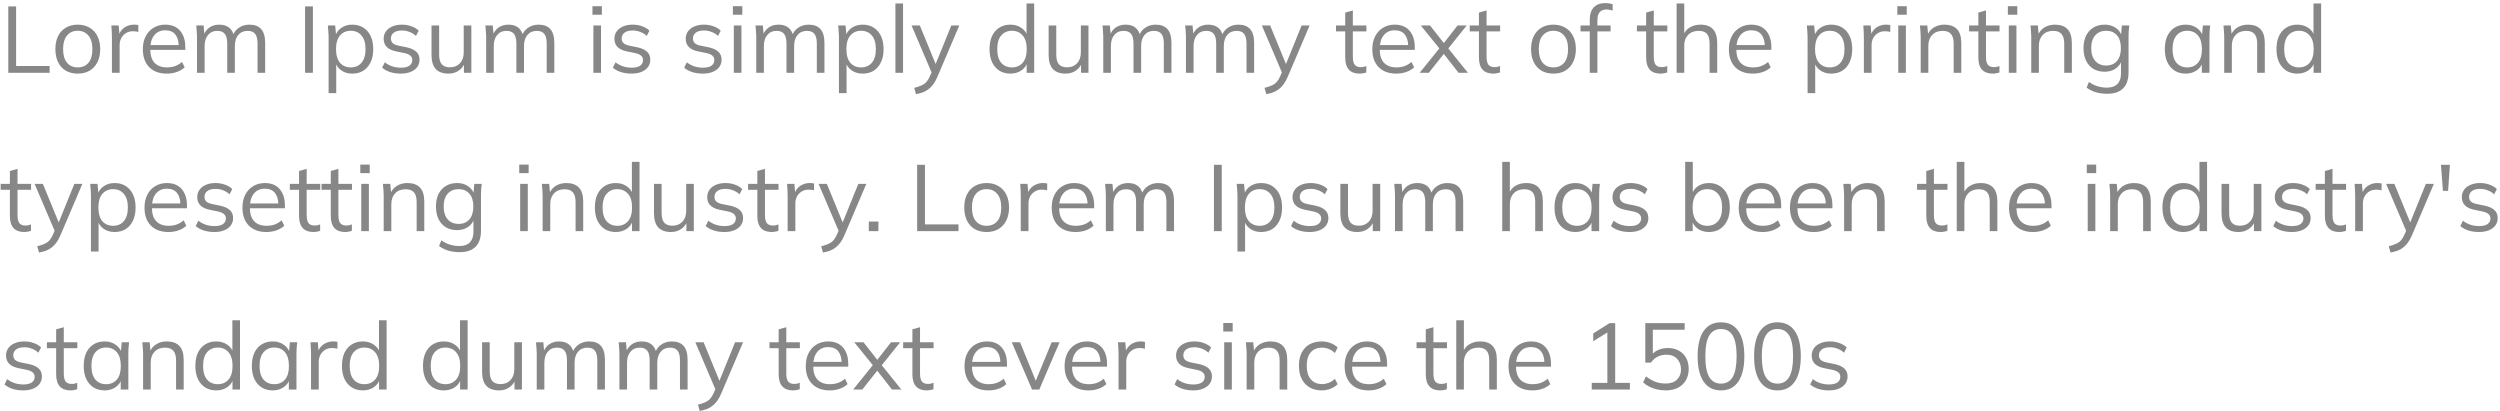<svg width="584" height="96" viewBox="0 0 584 96" fill="none" xmlns="http://www.w3.org/2000/svg">
<path d="M1.936 17V1.49H3.762V15.416H11.594V17H1.936ZM18.151 17.198C17.095 17.198 16.171 16.971 15.379 16.516C14.601 16.047 14 15.387 13.575 14.536C13.149 13.671 12.937 12.651 12.937 11.478C12.937 10.29 13.149 9.271 13.575 8.42C14 7.569 14.601 6.917 15.379 6.462C16.171 5.993 17.095 5.758 18.151 5.758C19.221 5.758 20.145 5.993 20.923 6.462C21.715 6.917 22.323 7.569 22.749 8.42C23.189 9.271 23.409 10.29 23.409 11.478C23.409 12.651 23.189 13.671 22.749 14.536C22.323 15.387 21.715 16.047 20.923 16.516C20.145 16.971 19.221 17.198 18.151 17.198ZM18.151 15.746C19.207 15.746 20.043 15.387 20.659 14.668C21.275 13.935 21.583 12.871 21.583 11.478C21.583 10.07 21.267 9.007 20.637 8.288C20.021 7.555 19.192 7.188 18.151 7.188C17.11 7.188 16.281 7.555 15.665 8.288C15.049 9.007 14.741 10.07 14.741 11.478C14.741 12.871 15.049 13.935 15.665 14.668C16.281 15.387 17.11 15.746 18.151 15.746ZM26.143 17V8.618C26.143 8.178 26.129 7.731 26.099 7.276C26.085 6.821 26.055 6.381 26.011 5.956H27.727L27.947 8.64L27.639 8.662C27.786 8.002 28.043 7.459 28.409 7.034C28.776 6.609 29.209 6.293 29.707 6.088C30.206 5.868 30.727 5.758 31.269 5.758C31.489 5.758 31.68 5.765 31.841 5.78C32.017 5.795 32.179 5.831 32.325 5.89L32.303 7.474C32.083 7.401 31.878 7.357 31.687 7.342C31.511 7.313 31.306 7.298 31.071 7.298C30.426 7.298 29.861 7.452 29.377 7.76C28.908 8.068 28.549 8.464 28.299 8.948C28.065 9.432 27.947 9.945 27.947 10.488V17H26.143ZM38.956 17.198C37.226 17.198 35.862 16.699 34.864 15.702C33.867 14.69 33.368 13.289 33.368 11.5C33.368 10.341 33.589 9.337 34.029 8.486C34.468 7.621 35.084 6.953 35.877 6.484C36.669 6 37.578 5.758 38.605 5.758C39.617 5.758 40.467 5.971 41.157 6.396C41.846 6.821 42.374 7.43 42.74 8.222C43.107 8.999 43.291 9.923 43.291 10.994V11.654H34.733V10.532H42.124L41.751 10.818C41.751 9.645 41.486 8.728 40.959 8.068C40.431 7.408 39.646 7.078 38.605 7.078C37.505 7.078 36.647 7.467 36.031 8.244C35.414 9.007 35.106 10.041 35.106 11.346V11.544C35.106 12.923 35.444 13.971 36.118 14.69C36.808 15.394 37.769 15.746 39.001 15.746C39.66 15.746 40.276 15.651 40.849 15.46C41.435 15.255 41.992 14.925 42.52 14.47L43.136 15.724C42.653 16.193 42.036 16.56 41.288 16.824C40.555 17.073 39.778 17.198 38.956 17.198ZM46.017 17V8.508C46.017 8.097 45.995 7.679 45.951 7.254C45.922 6.814 45.885 6.381 45.841 5.956H47.557L47.777 8.376H47.513C47.807 7.54 48.269 6.895 48.899 6.44C49.545 5.985 50.322 5.758 51.231 5.758C52.155 5.758 52.903 5.978 53.475 6.418C54.062 6.858 54.458 7.54 54.663 8.464H54.333C54.612 7.628 55.103 6.968 55.807 6.484C56.511 6 57.333 5.758 58.271 5.758C59.489 5.758 60.405 6.11 61.021 6.814C61.637 7.503 61.945 8.596 61.945 10.092V17H60.163V10.202C60.163 9.161 59.98 8.405 59.613 7.936C59.247 7.452 58.66 7.21 57.853 7.21C56.929 7.21 56.196 7.533 55.653 8.178C55.125 8.809 54.861 9.659 54.861 10.73V17H53.079V10.202C53.079 9.161 52.896 8.405 52.529 7.936C52.163 7.452 51.576 7.21 50.769 7.21C49.845 7.21 49.119 7.533 48.591 8.178C48.063 8.809 47.799 9.659 47.799 10.73V17H46.017ZM71.266 17V1.49H73.092V17H71.266ZM76.761 21.752V8.508C76.761 8.097 76.739 7.679 76.695 7.254C76.666 6.814 76.629 6.381 76.585 5.956H78.301L78.543 8.574H78.279C78.514 7.709 78.991 7.027 79.709 6.528C80.428 6.015 81.286 5.758 82.283 5.758C83.281 5.758 84.139 5.985 84.857 6.44C85.591 6.895 86.163 7.547 86.573 8.398C86.984 9.249 87.189 10.275 87.189 11.478C87.189 12.666 86.984 13.685 86.573 14.536C86.177 15.387 85.613 16.047 84.879 16.516C84.146 16.971 83.281 17.198 82.283 17.198C81.301 17.198 80.45 16.949 79.731 16.45C79.013 15.951 78.536 15.269 78.301 14.404H78.543V21.752H76.761ZM81.931 15.746C82.987 15.746 83.823 15.387 84.439 14.668C85.07 13.935 85.385 12.871 85.385 11.478C85.385 10.07 85.07 9.007 84.439 8.288C83.823 7.555 82.987 7.188 81.931 7.188C80.89 7.188 80.054 7.555 79.423 8.288C78.807 9.007 78.499 10.07 78.499 11.478C78.499 12.871 78.807 13.935 79.423 14.668C80.054 15.387 80.89 15.746 81.931 15.746ZM93.627 17.198C92.747 17.198 91.925 17.081 91.163 16.846C90.4 16.597 89.769 16.252 89.271 15.812L89.887 14.558C90.43 14.983 91.016 15.299 91.647 15.504C92.292 15.709 92.96 15.812 93.649 15.812C94.529 15.812 95.189 15.658 95.629 15.35C96.084 15.027 96.311 14.587 96.311 14.03C96.311 13.605 96.164 13.267 95.871 13.018C95.592 12.754 95.13 12.549 94.485 12.402L92.439 11.984C91.5 11.779 90.796 11.434 90.327 10.95C89.858 10.451 89.623 9.821 89.623 9.058C89.623 8.413 89.791 7.848 90.129 7.364C90.466 6.865 90.957 6.477 91.603 6.198C92.248 5.905 93.004 5.758 93.869 5.758C94.675 5.758 95.416 5.883 96.091 6.132C96.78 6.367 97.352 6.711 97.807 7.166L97.169 8.398C96.729 7.973 96.223 7.657 95.651 7.452C95.094 7.232 94.514 7.122 93.913 7.122C93.047 7.122 92.395 7.298 91.955 7.65C91.529 7.987 91.317 8.435 91.317 8.992C91.317 9.417 91.449 9.769 91.713 10.048C91.992 10.312 92.417 10.51 92.989 10.642L95.035 11.06C96.032 11.28 96.773 11.625 97.257 12.094C97.755 12.549 98.005 13.165 98.005 13.942C98.005 14.602 97.822 15.181 97.455 15.68C97.088 16.164 96.575 16.538 95.915 16.802C95.269 17.066 94.507 17.198 93.627 17.198ZM104.761 17.198C103.456 17.198 102.466 16.839 101.791 16.12C101.131 15.401 100.801 14.301 100.801 12.82V5.956H102.583V12.776C102.583 13.788 102.788 14.536 103.199 15.02C103.61 15.489 104.248 15.724 105.113 15.724C106.081 15.724 106.858 15.409 107.445 14.778C108.032 14.147 108.325 13.304 108.325 12.248V5.956H110.107V17H108.369V14.514H108.655C108.347 15.365 107.848 16.025 107.159 16.494C106.484 16.963 105.685 17.198 104.761 17.198ZM113.564 17V8.508C113.564 8.097 113.542 7.679 113.498 7.254C113.469 6.814 113.432 6.381 113.388 5.956H115.104L115.324 8.376H115.06C115.354 7.54 115.816 6.895 116.446 6.44C117.092 5.985 117.869 5.758 118.778 5.758C119.702 5.758 120.45 5.978 121.022 6.418C121.609 6.858 122.005 7.54 122.21 8.464H121.88C122.159 7.628 122.65 6.968 123.354 6.484C124.058 6 124.88 5.758 125.818 5.758C127.036 5.758 127.952 6.11 128.568 6.814C129.184 7.503 129.492 8.596 129.492 10.092V17H127.71V10.202C127.71 9.161 127.527 8.405 127.16 7.936C126.794 7.452 126.207 7.21 125.4 7.21C124.476 7.21 123.743 7.533 123.2 8.178C122.672 8.809 122.408 9.659 122.408 10.73V17H120.626V10.202C120.626 9.161 120.443 8.405 120.076 7.936C119.71 7.452 119.123 7.21 118.316 7.21C117.392 7.21 116.666 7.533 116.138 8.178C115.61 8.809 115.346 9.659 115.346 10.73V17H113.564ZM138.615 17V5.956H140.397V17H138.615ZM138.395 3.448V1.446H140.595V3.448H138.395ZM147.531 17.198C146.651 17.198 145.83 17.081 145.067 16.846C144.304 16.597 143.674 16.252 143.175 15.812L143.791 14.558C144.334 14.983 144.92 15.299 145.551 15.504C146.196 15.709 146.864 15.812 147.553 15.812C148.433 15.812 149.093 15.658 149.533 15.35C149.988 15.027 150.215 14.587 150.215 14.03C150.215 13.605 150.068 13.267 149.775 13.018C149.496 12.754 149.034 12.549 148.389 12.402L146.343 11.984C145.404 11.779 144.7 11.434 144.231 10.95C143.762 10.451 143.527 9.821 143.527 9.058C143.527 8.413 143.696 7.848 144.033 7.364C144.37 6.865 144.862 6.477 145.507 6.198C146.152 5.905 146.908 5.758 147.773 5.758C148.58 5.758 149.32 5.883 149.995 6.132C150.684 6.367 151.256 6.711 151.711 7.166L151.073 8.398C150.633 7.973 150.127 7.657 149.555 7.452C148.998 7.232 148.418 7.122 147.817 7.122C146.952 7.122 146.299 7.298 145.859 7.65C145.434 7.987 145.221 8.435 145.221 8.992C145.221 9.417 145.353 9.769 145.617 10.048C145.896 10.312 146.321 10.51 146.893 10.642L148.939 11.06C149.936 11.28 150.677 11.625 151.161 12.094C151.66 12.549 151.909 13.165 151.909 13.942C151.909 14.602 151.726 15.181 151.359 15.68C150.992 16.164 150.479 16.538 149.819 16.802C149.174 17.066 148.411 17.198 147.531 17.198ZM164.182 17.198C163.302 17.198 162.48 17.081 161.718 16.846C160.955 16.597 160.324 16.252 159.826 15.812L160.442 14.558C160.984 14.983 161.571 15.299 162.202 15.504C162.847 15.709 163.514 15.812 164.204 15.812C165.084 15.812 165.744 15.658 166.184 15.35C166.638 15.027 166.866 14.587 166.866 14.03C166.866 13.605 166.719 13.267 166.426 13.018C166.147 12.754 165.685 12.549 165.04 12.402L162.994 11.984C162.055 11.779 161.351 11.434 160.882 10.95C160.412 10.451 160.178 9.821 160.178 9.058C160.178 8.413 160.346 7.848 160.684 7.364C161.021 6.865 161.512 6.477 162.158 6.198C162.803 5.905 163.558 5.758 164.424 5.758C165.23 5.758 165.971 5.883 166.646 6.132C167.335 6.367 167.907 6.711 168.362 7.166L167.724 8.398C167.284 7.973 166.778 7.657 166.206 7.452C165.648 7.232 165.069 7.122 164.468 7.122C163.602 7.122 162.95 7.298 162.51 7.65C162.084 7.987 161.872 8.435 161.872 8.992C161.872 9.417 162.004 9.769 162.268 10.048C162.546 10.312 162.972 10.51 163.544 10.642L165.59 11.06C166.587 11.28 167.328 11.625 167.812 12.094C168.31 12.549 168.56 13.165 168.56 13.942C168.56 14.602 168.376 15.181 168.01 15.68C167.643 16.164 167.13 16.538 166.47 16.802C165.824 17.066 165.062 17.198 164.182 17.198ZM171.422 17V5.956H173.204V17H171.422ZM171.202 3.448V1.446H173.402V3.448H171.202ZM176.664 17V8.508C176.664 8.097 176.642 7.679 176.598 7.254C176.568 6.814 176.532 6.381 176.488 5.956H178.204L178.424 8.376H178.16C178.453 7.54 178.915 6.895 179.546 6.44C180.191 5.985 180.968 5.758 181.878 5.758C182.802 5.758 183.55 5.978 184.122 6.418C184.708 6.858 185.104 7.54 185.31 8.464H184.98C185.258 7.628 185.75 6.968 186.454 6.484C187.158 6 187.979 5.758 188.918 5.758C190.135 5.758 191.052 6.11 191.668 6.814C192.284 7.503 192.592 8.596 192.592 10.092V17H190.81V10.202C190.81 9.161 190.626 8.405 190.26 7.936C189.893 7.452 189.306 7.21 188.5 7.21C187.576 7.21 186.842 7.533 186.3 8.178C185.772 8.809 185.508 9.659 185.508 10.73V17H183.726V10.202C183.726 9.161 183.542 8.405 183.176 7.936C182.809 7.452 182.222 7.21 181.416 7.21C180.492 7.21 179.766 7.533 179.238 8.178C178.71 8.809 178.446 9.659 178.446 10.73V17H176.664ZM195.978 21.752V8.508C195.978 8.097 195.956 7.679 195.912 7.254C195.883 6.814 195.846 6.381 195.802 5.956H197.518L197.76 8.574H197.496C197.731 7.709 198.208 7.027 198.926 6.528C199.645 6.015 200.503 5.758 201.5 5.758C202.498 5.758 203.356 5.985 204.074 6.44C204.808 6.895 205.38 7.547 205.79 8.398C206.201 9.249 206.406 10.275 206.406 11.478C206.406 12.666 206.201 13.685 205.79 14.536C205.394 15.387 204.83 16.047 204.096 16.516C203.363 16.971 202.498 17.198 201.5 17.198C200.518 17.198 199.667 16.949 198.948 16.45C198.23 15.951 197.753 15.269 197.518 14.404H197.76V21.752H195.978ZM201.148 15.746C202.204 15.746 203.04 15.387 203.656 14.668C204.287 13.935 204.602 12.871 204.602 11.478C204.602 10.07 204.287 9.007 203.656 8.288C203.04 7.555 202.204 7.188 201.148 7.188C200.107 7.188 199.271 7.555 198.64 8.288C198.024 9.007 197.716 10.07 197.716 11.478C197.716 12.871 198.024 13.935 198.64 14.668C199.271 15.387 200.107 15.746 201.148 15.746ZM209.17 17V0.808H210.952V17H209.17ZM213.972 21.994L213.554 20.52C214.243 20.359 214.815 20.168 215.27 19.948C215.739 19.743 216.128 19.464 216.436 19.112C216.744 18.76 217.008 18.32 217.228 17.792L217.8 16.494L217.756 17.242L212.938 5.956H214.874L218.856 15.658H218.284L222.222 5.956H224.092L218.988 17.924C218.694 18.628 218.372 19.215 218.02 19.684C217.668 20.168 217.286 20.557 216.876 20.85C216.48 21.158 216.04 21.4 215.556 21.576C215.072 21.752 214.544 21.891 213.972 21.994ZM236.016 17.198C235.048 17.198 234.197 16.971 233.464 16.516C232.73 16.047 232.158 15.387 231.748 14.536C231.352 13.685 231.154 12.666 231.154 11.478C231.154 10.275 231.352 9.249 231.748 8.398C232.158 7.547 232.73 6.895 233.464 6.44C234.197 5.985 235.048 5.758 236.016 5.758C237.013 5.758 237.871 6.007 238.59 6.506C239.323 7.005 239.814 7.679 240.064 8.53H239.8V0.808H241.582V17H239.822V14.36H240.064C239.829 15.24 239.345 15.937 238.612 16.45C237.878 16.949 237.013 17.198 236.016 17.198ZM236.39 15.746C237.431 15.746 238.267 15.387 238.898 14.668C239.528 13.935 239.844 12.871 239.844 11.478C239.844 10.07 239.528 9.007 238.898 8.288C238.267 7.555 237.431 7.188 236.39 7.188C235.348 7.188 234.512 7.555 233.882 8.288C233.266 9.007 232.958 10.07 232.958 11.478C232.958 12.871 233.266 13.935 233.882 14.668C234.512 15.387 235.348 15.746 236.39 15.746ZM248.921 17.198C247.616 17.198 246.626 16.839 245.951 16.12C245.291 15.401 244.961 14.301 244.961 12.82V5.956H246.743V12.776C246.743 13.788 246.948 14.536 247.359 15.02C247.77 15.489 248.408 15.724 249.273 15.724C250.241 15.724 251.018 15.409 251.605 14.778C252.192 14.147 252.485 13.304 252.485 12.248V5.956H254.267V17H252.529V14.514H252.815C252.507 15.365 252.008 16.025 251.319 16.494C250.644 16.963 249.845 17.198 248.921 17.198ZM257.724 17V8.508C257.724 8.097 257.702 7.679 257.658 7.254C257.629 6.814 257.592 6.381 257.548 5.956H259.264L259.484 8.376H259.22C259.514 7.54 259.976 6.895 260.606 6.44C261.252 5.985 262.029 5.758 262.938 5.758C263.862 5.758 264.61 5.978 265.182 6.418C265.769 6.858 266.165 7.54 266.37 8.464H266.04C266.319 7.628 266.81 6.968 267.514 6.484C268.218 6 269.04 5.758 269.978 5.758C271.196 5.758 272.112 6.11 272.728 6.814C273.344 7.503 273.652 8.596 273.652 10.092V17H271.87V10.202C271.87 9.161 271.687 8.405 271.32 7.936C270.954 7.452 270.367 7.21 269.56 7.21C268.636 7.21 267.903 7.533 267.36 8.178C266.832 8.809 266.568 9.659 266.568 10.73V17H264.786V10.202C264.786 9.161 264.603 8.405 264.236 7.936C263.87 7.452 263.283 7.21 262.476 7.21C261.552 7.21 260.826 7.533 260.298 8.178C259.77 8.809 259.506 9.659 259.506 10.73V17H257.724ZM277.039 17V8.508C277.039 8.097 277.017 7.679 276.973 7.254C276.943 6.814 276.907 6.381 276.863 5.956H278.579L278.799 8.376H278.535C278.828 7.54 279.29 6.895 279.921 6.44C280.566 5.985 281.343 5.758 282.253 5.758C283.177 5.758 283.925 5.978 284.497 6.418C285.083 6.858 285.479 7.54 285.685 8.464H285.355C285.633 7.628 286.125 6.968 286.829 6.484C287.533 6 288.354 5.758 289.293 5.758C290.51 5.758 291.427 6.11 292.043 6.814C292.659 7.503 292.967 8.596 292.967 10.092V17H291.185V10.202C291.185 9.161 291.001 8.405 290.635 7.936C290.268 7.452 289.681 7.21 288.875 7.21C287.951 7.21 287.217 7.533 286.675 8.178C286.147 8.809 285.883 9.659 285.883 10.73V17H284.101V10.202C284.101 9.161 283.917 8.405 283.551 7.936C283.184 7.452 282.597 7.21 281.791 7.21C280.867 7.21 280.141 7.533 279.613 8.178C279.085 8.809 278.821 9.659 278.821 10.73V17H277.039ZM295.806 21.994L295.388 20.52C296.077 20.359 296.649 20.168 297.104 19.948C297.573 19.743 297.962 19.464 298.27 19.112C298.578 18.76 298.842 18.32 299.062 17.792L299.634 16.494L299.59 17.242L294.772 5.956H296.708L300.69 15.658H300.118L304.056 5.956H305.926L300.822 17.924C300.528 18.628 300.206 19.215 299.854 19.684C299.502 20.168 299.12 20.557 298.71 20.85C298.314 21.158 297.874 21.4 297.39 21.576C296.906 21.752 296.378 21.891 295.806 21.994ZM317.586 17.198C316.5 17.198 315.672 16.89 315.1 16.274C314.528 15.643 314.242 14.697 314.242 13.436V7.342H312.086V5.956H314.242V2.942L316.024 2.436V5.956H319.192V7.342H316.024V13.238C316.024 14.118 316.17 14.749 316.464 15.13C316.772 15.497 317.226 15.68 317.828 15.68C318.106 15.68 318.356 15.658 318.576 15.614C318.796 15.555 318.994 15.489 319.17 15.416V16.912C318.964 17 318.715 17.066 318.422 17.11C318.143 17.169 317.864 17.198 317.586 17.198ZM326.16 17.198C324.429 17.198 323.065 16.699 322.068 15.702C321.07 14.69 320.572 13.289 320.572 11.5C320.572 10.341 320.792 9.337 321.232 8.486C321.672 7.621 322.288 6.953 323.08 6.484C323.872 6 324.781 5.758 325.808 5.758C326.82 5.758 327.67 5.971 328.36 6.396C329.049 6.821 329.577 7.43 329.944 8.222C330.31 8.999 330.494 9.923 330.494 10.994V11.654H321.936V10.532H329.328L328.954 10.818C328.954 9.645 328.69 8.728 328.162 8.068C327.634 7.408 326.849 7.078 325.808 7.078C324.708 7.078 323.85 7.467 323.234 8.244C322.618 9.007 322.31 10.041 322.31 11.346V11.544C322.31 12.923 322.647 13.971 323.322 14.69C324.011 15.394 324.972 15.746 326.204 15.746C326.864 15.746 327.48 15.651 328.052 15.46C328.638 15.255 329.196 14.925 329.724 14.47L330.34 15.724C329.856 16.193 329.24 16.56 328.492 16.824C327.758 17.073 326.981 17.198 326.16 17.198ZM331.638 17L336.588 10.862V11.742L331.902 5.956H334.058L337.6 10.466H336.962L340.482 5.956H342.616L337.996 11.72V10.906L342.902 17H340.724L336.94 12.182H337.6L333.772 17H331.638ZM348.824 17.198C347.739 17.198 346.91 16.89 346.338 16.274C345.766 15.643 345.48 14.697 345.48 13.436V7.342H343.324V5.956H345.48V2.942L347.262 2.436V5.956H350.43V7.342H347.262V13.238C347.262 14.118 347.409 14.749 347.702 15.13C348.01 15.497 348.465 15.68 349.066 15.68C349.345 15.68 349.594 15.658 349.814 15.614C350.034 15.555 350.232 15.489 350.408 15.416V16.912C350.203 17 349.953 17.066 349.66 17.11C349.381 17.169 349.103 17.198 348.824 17.198ZM362.868 17.198C361.812 17.198 360.888 16.971 360.096 16.516C359.318 16.047 358.717 15.387 358.292 14.536C357.866 13.671 357.654 12.651 357.654 11.478C357.654 10.29 357.866 9.271 358.292 8.42C358.717 7.569 359.318 6.917 360.096 6.462C360.888 5.993 361.812 5.758 362.868 5.758C363.938 5.758 364.862 5.993 365.64 6.462C366.432 6.917 367.04 7.569 367.466 8.42C367.906 9.271 368.126 10.29 368.126 11.478C368.126 12.651 367.906 13.671 367.466 14.536C367.04 15.387 366.432 16.047 365.64 16.516C364.862 16.971 363.938 17.198 362.868 17.198ZM362.868 15.746C363.924 15.746 364.76 15.387 365.376 14.668C365.992 13.935 366.3 12.871 366.3 11.478C366.3 10.07 365.984 9.007 365.354 8.288C364.738 7.555 363.909 7.188 362.868 7.188C361.826 7.188 360.998 7.555 360.382 8.288C359.766 9.007 359.458 10.07 359.458 11.478C359.458 12.871 359.766 13.935 360.382 14.668C360.998 15.387 361.826 15.746 362.868 15.746ZM371.369 17V7.342H369.213V5.956H371.853L371.369 6.418V4.57C371.369 3.323 371.684 2.37 372.315 1.71C372.945 1.05 373.847 0.72 375.021 0.72C375.314 0.72 375.615 0.749 375.923 0.808C376.245 0.852 376.509 0.918 376.715 1.006V2.48C376.539 2.407 376.319 2.348 376.055 2.304C375.805 2.245 375.549 2.216 375.285 2.216C374.83 2.216 374.441 2.311 374.119 2.502C373.796 2.678 373.554 2.949 373.393 3.316C373.231 3.683 373.151 4.152 373.151 4.724V6.33L372.865 5.956H376.231V7.342H373.151V17H371.369ZM387.883 17.198C386.797 17.198 385.969 16.89 385.397 16.274C384.825 15.643 384.539 14.697 384.539 13.436V7.342H382.383V5.956H384.539V2.942L386.321 2.436V5.956H389.489V7.342H386.321V13.238C386.321 14.118 386.467 14.749 386.761 15.13C387.069 15.497 387.523 15.68 388.125 15.68C388.403 15.68 388.653 15.658 388.873 15.614C389.093 15.555 389.291 15.489 389.467 15.416V16.912C389.261 17 389.012 17.066 388.719 17.11C388.44 17.169 388.161 17.198 387.883 17.198ZM391.658 17V0.808H393.44V8.398H393.154C393.462 7.533 393.975 6.88 394.694 6.44C395.427 5.985 396.271 5.758 397.224 5.758C398.544 5.758 399.527 6.117 400.172 6.836C400.817 7.54 401.14 8.611 401.14 10.048V17H399.358V10.158C399.358 9.131 399.153 8.383 398.742 7.914C398.346 7.445 397.701 7.21 396.806 7.21C395.779 7.21 394.958 7.525 394.342 8.156C393.741 8.787 393.44 9.615 393.44 10.642V17H391.658ZM409.455 17.198C407.724 17.198 406.36 16.699 405.363 15.702C404.365 14.69 403.867 13.289 403.867 11.5C403.867 10.341 404.087 9.337 404.527 8.486C404.967 7.621 405.583 6.953 406.375 6.484C407.167 6 408.076 5.758 409.103 5.758C410.115 5.758 410.965 5.971 411.655 6.396C412.344 6.821 412.872 7.43 413.239 8.222C413.605 8.999 413.789 9.923 413.789 10.994V11.654H405.231V10.532H412.623L412.249 10.818C412.249 9.645 411.985 8.728 411.457 8.068C410.929 7.408 410.144 7.078 409.103 7.078C408.003 7.078 407.145 7.467 406.529 8.244C405.913 9.007 405.605 10.041 405.605 11.346V11.544C405.605 12.923 405.942 13.971 406.617 14.69C407.306 15.394 408.267 15.746 409.499 15.746C410.159 15.746 410.775 15.651 411.347 15.46C411.933 15.255 412.491 14.925 413.019 14.47L413.635 15.724C413.151 16.193 412.535 16.56 411.787 16.824C411.053 17.073 410.276 17.198 409.455 17.198ZM422.252 21.752V8.508C422.252 8.097 422.23 7.679 422.186 7.254C422.156 6.814 422.12 6.381 422.076 5.956H423.792L424.034 8.574H423.77C424.004 7.709 424.481 7.027 425.2 6.528C425.918 6.015 426.776 5.758 427.774 5.758C428.771 5.758 429.629 5.985 430.348 6.44C431.081 6.895 431.653 7.547 432.064 8.398C432.474 9.249 432.68 10.275 432.68 11.478C432.68 12.666 432.474 13.685 432.064 14.536C431.668 15.387 431.103 16.047 430.37 16.516C429.636 16.971 428.771 17.198 427.774 17.198C426.791 17.198 425.94 16.949 425.222 16.45C424.503 15.951 424.026 15.269 423.792 14.404H424.034V21.752H422.252ZM427.422 15.746C428.478 15.746 429.314 15.387 429.93 14.668C430.56 13.935 430.876 12.871 430.876 11.478C430.876 10.07 430.56 9.007 429.93 8.288C429.314 7.555 428.478 7.188 427.422 7.188C426.38 7.188 425.544 7.555 424.914 8.288C424.298 9.007 423.99 10.07 423.99 11.478C423.99 12.871 424.298 13.935 424.914 14.668C425.544 15.387 426.38 15.746 427.422 15.746ZM435.399 17V8.618C435.399 8.178 435.384 7.731 435.355 7.276C435.34 6.821 435.311 6.381 435.267 5.956H436.983L437.203 8.64L436.895 8.662C437.042 8.002 437.298 7.459 437.665 7.034C438.032 6.609 438.464 6.293 438.963 6.088C439.462 5.868 439.982 5.758 440.525 5.758C440.745 5.758 440.936 5.765 441.097 5.78C441.273 5.795 441.434 5.831 441.581 5.89L441.559 7.474C441.339 7.401 441.134 7.357 440.943 7.342C440.767 7.313 440.562 7.298 440.327 7.298C439.682 7.298 439.117 7.452 438.633 7.76C438.164 8.068 437.804 8.464 437.555 8.948C437.32 9.432 437.203 9.945 437.203 10.488V17H435.399ZM443.435 17V5.956H445.217V17H443.435ZM443.215 3.448V1.446H445.415V3.448H443.215ZM448.677 17V8.508C448.677 8.097 448.655 7.679 448.611 7.254C448.582 6.814 448.545 6.381 448.501 5.956H450.217L450.437 8.376H450.173C450.496 7.525 451.009 6.88 451.713 6.44C452.432 5.985 453.261 5.758 454.199 5.758C455.505 5.758 456.487 6.11 457.147 6.814C457.822 7.503 458.159 8.596 458.159 10.092V17H456.377V10.202C456.377 9.161 456.165 8.405 455.739 7.936C455.329 7.452 454.683 7.21 453.803 7.21C452.777 7.21 451.963 7.525 451.361 8.156C450.76 8.787 450.459 9.63 450.459 10.686V17H448.677ZM465.484 17.198C464.399 17.198 463.57 16.89 462.998 16.274C462.426 15.643 462.14 14.697 462.14 13.436V7.342H459.984V5.956H462.14V2.942L463.922 2.436V5.956H467.09V7.342H463.922V13.238C463.922 14.118 464.069 14.749 464.362 15.13C464.67 15.497 465.125 15.68 465.726 15.68C466.005 15.68 466.254 15.658 466.474 15.614C466.694 15.555 466.892 15.489 467.068 15.416V16.912C466.863 17 466.613 17.066 466.32 17.11C466.041 17.169 465.763 17.198 465.484 17.198ZM469.259 17V5.956H471.041V17H469.259ZM469.039 3.448V1.446H471.239V3.448H469.039ZM474.502 17V8.508C474.502 8.097 474.48 7.679 474.436 7.254C474.406 6.814 474.37 6.381 474.326 5.956H476.042L476.262 8.376H475.998C476.32 7.525 476.834 6.88 477.538 6.44C478.256 5.985 479.085 5.758 480.024 5.758C481.329 5.758 482.312 6.11 482.972 6.814C483.646 7.503 483.984 8.596 483.984 10.092V17H482.202V10.202C482.202 9.161 481.989 8.405 481.564 7.936C481.153 7.452 480.508 7.21 479.628 7.21C478.601 7.21 477.787 7.525 477.186 8.156C476.584 8.787 476.284 9.63 476.284 10.686V17H474.502ZM492.254 21.906C491.301 21.906 490.421 21.789 489.614 21.554C488.808 21.319 488.082 20.96 487.436 20.476L487.964 19.134C488.419 19.457 488.866 19.713 489.306 19.904C489.746 20.095 490.201 20.234 490.67 20.322C491.14 20.425 491.638 20.476 492.166 20.476C493.252 20.476 494.073 20.19 494.63 19.618C495.188 19.046 495.466 18.232 495.466 17.176V13.942H495.686C495.452 14.807 494.968 15.497 494.234 16.01C493.501 16.509 492.643 16.758 491.66 16.758C490.648 16.758 489.768 16.538 489.02 16.098C488.287 15.643 487.715 15.005 487.304 14.184C486.908 13.348 486.71 12.365 486.71 11.236C486.71 10.121 486.908 9.153 487.304 8.332C487.715 7.511 488.287 6.88 489.02 6.44C489.768 5.985 490.648 5.758 491.66 5.758C492.658 5.758 493.516 6.007 494.234 6.506C494.968 7.005 495.452 7.694 495.686 8.574L495.466 8.354L495.664 5.956H497.402C497.344 6.381 497.3 6.814 497.27 7.254C497.241 7.679 497.226 8.097 497.226 8.508V16.934C497.226 18.577 496.801 19.816 495.95 20.652C495.114 21.488 493.882 21.906 492.254 21.906ZM491.99 15.306C493.061 15.306 493.904 14.954 494.52 14.25C495.136 13.531 495.444 12.527 495.444 11.236C495.444 9.945 495.136 8.948 494.52 8.244C493.904 7.54 493.061 7.188 491.99 7.188C490.934 7.188 490.091 7.54 489.46 8.244C488.83 8.948 488.514 9.945 488.514 11.236C488.514 12.527 488.83 13.531 489.46 14.25C490.091 14.954 490.934 15.306 491.99 15.306ZM510.586 17.198C509.604 17.198 508.746 16.971 508.012 16.516C507.279 16.047 506.707 15.387 506.296 14.536C505.9 13.685 505.702 12.666 505.702 11.478C505.702 10.275 505.9 9.249 506.296 8.398C506.707 7.547 507.279 6.895 508.012 6.44C508.746 5.985 509.604 5.758 510.586 5.758C511.584 5.758 512.442 6.015 513.16 6.528C513.894 7.027 514.378 7.709 514.612 8.574H514.348L514.59 5.956H516.306C516.262 6.381 516.218 6.814 516.174 7.254C516.145 7.679 516.13 8.097 516.13 8.508V17H514.348V14.404H514.59C514.356 15.269 513.872 15.951 513.138 16.45C512.405 16.949 511.554 17.198 510.586 17.198ZM510.938 15.746C511.994 15.746 512.83 15.387 513.446 14.668C514.062 13.935 514.37 12.871 514.37 11.478C514.37 10.07 514.062 9.007 513.446 8.288C512.83 7.555 511.994 7.188 510.938 7.188C509.897 7.188 509.061 7.555 508.43 8.288C507.814 9.007 507.506 10.07 507.506 11.478C507.506 12.871 507.814 13.935 508.43 14.668C509.061 15.387 509.897 15.746 510.938 15.746ZM519.576 17V8.508C519.576 8.097 519.554 7.679 519.51 7.254C519.481 6.814 519.444 6.381 519.4 5.956H521.116L521.336 8.376H521.072C521.395 7.525 521.908 6.88 522.612 6.44C523.331 5.985 524.159 5.758 525.098 5.758C526.403 5.758 527.386 6.11 528.046 6.814C528.721 7.503 529.058 8.596 529.058 10.092V17H527.276V10.202C527.276 9.161 527.063 8.405 526.638 7.936C526.227 7.452 525.582 7.21 524.702 7.21C523.675 7.21 522.861 7.525 522.26 8.156C521.659 8.787 521.358 9.63 521.358 10.686V17H519.576ZM536.647 17.198C535.679 17.198 534.828 16.971 534.095 16.516C533.361 16.047 532.789 15.387 532.379 14.536C531.983 13.685 531.785 12.666 531.785 11.478C531.785 10.275 531.983 9.249 532.379 8.398C532.789 7.547 533.361 6.895 534.095 6.44C534.828 5.985 535.679 5.758 536.647 5.758C537.644 5.758 538.502 6.007 539.221 6.506C539.954 7.005 540.445 7.679 540.695 8.53H540.431V0.808H542.213V17H540.453V14.36H540.695C540.46 15.24 539.976 15.937 539.243 16.45C538.509 16.949 537.644 17.198 536.647 17.198ZM537.021 15.746C538.062 15.746 538.898 15.387 539.529 14.668C540.159 13.935 540.475 12.871 540.475 11.478C540.475 10.07 540.159 9.007 539.529 8.288C538.898 7.555 538.062 7.188 537.021 7.188C535.979 7.188 535.143 7.555 534.513 8.288C533.897 9.007 533.589 10.07 533.589 11.478C533.589 12.871 533.897 13.935 534.513 14.668C535.143 15.387 535.979 15.746 537.021 15.746ZM5.654 54.198C4.569 54.198 3.74 53.89 3.168 53.274C2.596 52.643 2.31 51.697 2.31 50.436V44.342H0.154V42.956H2.31V39.942L4.092 39.436V42.956H7.26V44.342H4.092V50.238C4.092 51.118 4.239 51.749 4.532 52.13C4.84 52.497 5.295 52.68 5.896 52.68C6.175 52.68 6.424 52.658 6.644 52.614C6.864 52.555 7.062 52.489 7.238 52.416V53.912C7.033 54 6.783 54.066 6.49 54.11C6.211 54.169 5.933 54.198 5.654 54.198ZM9.118 58.994L8.7 57.52C9.39 57.359 9.962 57.168 10.416 56.948C10.886 56.743 11.274 56.464 11.582 56.112C11.89 55.76 12.154 55.32 12.374 54.792L12.946 53.494L12.902 54.242L8.084 42.956H10.02L14.002 52.658H13.43L17.368 42.956H19.238L14.134 54.924C13.841 55.628 13.518 56.215 13.166 56.684C12.814 57.168 12.433 57.557 12.022 57.85C11.626 58.158 11.186 58.4 10.702 58.576C10.218 58.752 9.69 58.891 9.118 58.994ZM21.246 58.752V45.508C21.246 45.097 21.224 44.679 21.18 44.254C21.151 43.814 21.114 43.381 21.07 42.956H22.786L23.028 45.574H22.764C22.998 44.709 23.475 44.027 24.194 43.528C24.913 43.015 25.77 42.758 26.768 42.758C27.765 42.758 28.623 42.985 29.342 43.44C30.075 43.895 30.647 44.547 31.058 45.398C31.468 46.249 31.674 47.275 31.674 48.478C31.674 49.666 31.468 50.685 31.058 51.536C30.662 52.387 30.097 53.047 29.364 53.516C28.631 53.971 27.765 54.198 26.768 54.198C25.785 54.198 24.934 53.949 24.216 53.45C23.497 52.951 23.02 52.269 22.786 51.404H23.028V58.752H21.246ZM26.416 52.746C27.472 52.746 28.308 52.387 28.924 51.668C29.555 50.935 29.87 49.871 29.87 48.478C29.87 47.07 29.555 46.007 28.924 45.288C28.308 44.555 27.472 44.188 26.416 44.188C25.375 44.188 24.538 44.555 23.908 45.288C23.292 46.007 22.984 47.07 22.984 48.478C22.984 49.871 23.292 50.935 23.908 51.668C24.538 52.387 25.375 52.746 26.416 52.746ZM39.343 54.198C37.613 54.198 36.249 53.699 35.251 52.702C34.254 51.69 33.755 50.289 33.755 48.5C33.755 47.341 33.975 46.337 34.415 45.486C34.855 44.621 35.471 43.953 36.263 43.484C37.055 43 37.965 42.758 38.991 42.758C40.003 42.758 40.854 42.971 41.543 43.396C42.233 43.821 42.761 44.43 43.127 45.222C43.494 45.999 43.677 46.923 43.677 47.994V48.654H35.119V47.532H42.511L42.137 47.818C42.137 46.645 41.873 45.728 41.345 45.068C40.817 44.408 40.033 44.078 38.991 44.078C37.891 44.078 37.033 44.467 36.417 45.244C35.801 46.007 35.493 47.041 35.493 48.346V48.544C35.493 49.923 35.831 50.971 36.505 51.69C37.195 52.394 38.155 52.746 39.387 52.746C40.047 52.746 40.663 52.651 41.235 52.46C41.822 52.255 42.379 51.925 42.907 51.47L43.523 52.724C43.039 53.193 42.423 53.56 41.675 53.824C40.942 54.073 40.165 54.198 39.343 54.198ZM50.078 54.198C49.198 54.198 48.377 54.081 47.614 53.846C46.851 53.597 46.221 53.252 45.722 52.812L46.338 51.558C46.881 51.983 47.467 52.299 48.098 52.504C48.743 52.709 49.411 52.812 50.1 52.812C50.98 52.812 51.64 52.658 52.08 52.35C52.535 52.027 52.762 51.587 52.762 51.03C52.762 50.605 52.615 50.267 52.322 50.018C52.043 49.754 51.581 49.549 50.936 49.402L48.89 48.984C47.951 48.779 47.247 48.434 46.778 47.95C46.309 47.451 46.074 46.821 46.074 46.058C46.074 45.413 46.243 44.848 46.58 44.364C46.917 43.865 47.409 43.477 48.054 43.198C48.699 42.905 49.455 42.758 50.32 42.758C51.127 42.758 51.867 42.883 52.542 43.132C53.231 43.367 53.803 43.711 54.258 44.166L53.62 45.398C53.18 44.973 52.674 44.657 52.102 44.452C51.545 44.232 50.965 44.122 50.364 44.122C49.499 44.122 48.846 44.298 48.406 44.65C47.981 44.987 47.768 45.435 47.768 45.992C47.768 46.417 47.9 46.769 48.164 47.048C48.443 47.312 48.868 47.51 49.44 47.642L51.486 48.06C52.483 48.28 53.224 48.625 53.708 49.094C54.207 49.549 54.456 50.165 54.456 50.942C54.456 51.602 54.273 52.181 53.906 52.68C53.539 53.164 53.026 53.538 52.366 53.802C51.721 54.066 50.958 54.198 50.078 54.198ZM62.224 54.198C60.493 54.198 59.129 53.699 58.132 52.702C57.135 51.69 56.636 50.289 56.636 48.5C56.636 47.341 56.856 46.337 57.296 45.486C57.736 44.621 58.352 43.953 59.144 43.484C59.936 43 60.845 42.758 61.872 42.758C62.884 42.758 63.735 42.971 64.424 43.396C65.113 43.821 65.641 44.43 66.008 45.222C66.375 45.999 66.558 46.923 66.558 47.994V48.654H58V47.532H65.392L65.018 47.818C65.018 46.645 64.754 45.728 64.226 45.068C63.698 44.408 62.913 44.078 61.872 44.078C60.772 44.078 59.914 44.467 59.298 45.244C58.682 46.007 58.374 47.041 58.374 48.346V48.544C58.374 49.923 58.711 50.971 59.386 51.69C60.075 52.394 61.036 52.746 62.268 52.746C62.928 52.746 63.544 52.651 64.116 52.46C64.703 52.255 65.26 51.925 65.788 51.47L66.404 52.724C65.92 53.193 65.304 53.56 64.556 53.824C63.823 54.073 63.045 54.198 62.224 54.198ZM73.201 54.198C72.115 54.198 71.287 53.89 70.715 53.274C70.143 52.643 69.857 51.697 69.857 50.436V44.342H67.701V42.956H69.857V39.942L71.639 39.436V42.956H74.807V44.342H71.639V50.238C71.639 51.118 71.785 51.749 72.079 52.13C72.387 52.497 72.841 52.68 73.443 52.68C73.722 52.68 73.971 52.658 74.191 52.614C74.411 52.555 74.609 52.489 74.785 52.416V53.912C74.579 54 74.33 54.066 74.037 54.11C73.758 54.169 73.48 54.198 73.201 54.198ZM80.613 54.198C79.528 54.198 78.699 53.89 78.127 53.274C77.555 52.643 77.269 51.697 77.269 50.436V44.342H75.113V42.956H77.269V39.942L79.051 39.436V42.956H82.219V44.342H79.051V50.238C79.051 51.118 79.198 51.749 79.491 52.13C79.799 52.497 80.254 52.68 80.855 52.68C81.134 52.68 81.383 52.658 81.603 52.614C81.823 52.555 82.021 52.489 82.197 52.416V53.912C81.992 54 81.742 54.066 81.449 54.11C81.17 54.169 80.892 54.198 80.613 54.198ZM84.388 54V42.956H86.17V54H84.388ZM84.168 40.448V38.446H86.368V40.448H84.168ZM89.631 54V45.508C89.631 45.097 89.609 44.679 89.565 44.254C89.535 43.814 89.499 43.381 89.455 42.956H91.171L91.391 45.376H91.127C91.449 44.525 91.963 43.88 92.667 43.44C93.385 42.985 94.214 42.758 95.153 42.758C96.458 42.758 97.441 43.11 98.101 43.814C98.775 44.503 99.113 45.596 99.113 47.092V54H97.331V47.202C97.331 46.161 97.118 45.405 96.693 44.936C96.282 44.452 95.637 44.21 94.757 44.21C93.73 44.21 92.916 44.525 92.315 45.156C91.713 45.787 91.413 46.63 91.413 47.686V54H89.631ZM107.383 58.906C106.43 58.906 105.55 58.789 104.743 58.554C103.937 58.319 103.211 57.96 102.565 57.476L103.093 56.134C103.548 56.457 103.995 56.713 104.435 56.904C104.875 57.095 105.33 57.234 105.799 57.322C106.269 57.425 106.767 57.476 107.295 57.476C108.381 57.476 109.202 57.19 109.759 56.618C110.317 56.046 110.595 55.232 110.595 54.176V50.942H110.815C110.581 51.807 110.097 52.497 109.363 53.01C108.63 53.509 107.772 53.758 106.789 53.758C105.777 53.758 104.897 53.538 104.149 53.098C103.416 52.643 102.844 52.005 102.433 51.184C102.037 50.348 101.839 49.365 101.839 48.236C101.839 47.121 102.037 46.153 102.433 45.332C102.844 44.511 103.416 43.88 104.149 43.44C104.897 42.985 105.777 42.758 106.789 42.758C107.787 42.758 108.645 43.007 109.363 43.506C110.097 44.005 110.581 44.694 110.815 45.574L110.595 45.354L110.793 42.956H112.531C112.473 43.381 112.429 43.814 112.399 44.254C112.37 44.679 112.355 45.097 112.355 45.508V53.934C112.355 55.577 111.93 56.816 111.079 57.652C110.243 58.488 109.011 58.906 107.383 58.906ZM107.119 52.306C108.19 52.306 109.033 51.954 109.649 51.25C110.265 50.531 110.573 49.527 110.573 48.236C110.573 46.945 110.265 45.948 109.649 45.244C109.033 44.54 108.19 44.188 107.119 44.188C106.063 44.188 105.22 44.54 104.589 45.244C103.959 45.948 103.643 46.945 103.643 48.236C103.643 49.527 103.959 50.531 104.589 51.25C105.22 51.954 106.063 52.306 107.119 52.306ZM121.513 54V42.956H123.295V54H121.513ZM121.293 40.448V38.446H123.493V40.448H121.293ZM126.756 54V45.508C126.756 45.097 126.734 44.679 126.69 44.254C126.66 43.814 126.624 43.381 126.58 42.956H128.296L128.516 45.376H128.252C128.574 44.525 129.088 43.88 129.792 43.44C130.51 42.985 131.339 42.758 132.278 42.758C133.583 42.758 134.566 43.11 135.226 43.814C135.9 44.503 136.238 45.596 136.238 47.092V54H134.456V47.202C134.456 46.161 134.243 45.405 133.818 44.936C133.407 44.452 132.762 44.21 131.882 44.21C130.855 44.21 130.041 44.525 129.44 45.156C128.838 45.787 128.538 46.63 128.538 47.686V54H126.756ZM143.826 54.198C142.858 54.198 142.008 53.971 141.274 53.516C140.541 53.047 139.969 52.387 139.558 51.536C139.162 50.685 138.964 49.666 138.964 48.478C138.964 47.275 139.162 46.249 139.558 45.398C139.969 44.547 140.541 43.895 141.274 43.44C142.008 42.985 142.858 42.758 143.826 42.758C144.824 42.758 145.682 43.007 146.4 43.506C147.134 44.005 147.625 44.679 147.874 45.53H147.61V37.808H149.392V54H147.632V51.36H147.874C147.64 52.24 147.156 52.937 146.422 53.45C145.689 53.949 144.824 54.198 143.826 54.198ZM144.2 52.746C145.242 52.746 146.078 52.387 146.708 51.668C147.339 50.935 147.654 49.871 147.654 48.478C147.654 47.07 147.339 46.007 146.708 45.288C146.078 44.555 145.242 44.188 144.2 44.188C143.159 44.188 142.323 44.555 141.692 45.288C141.076 46.007 140.768 47.07 140.768 48.478C140.768 49.871 141.076 50.935 141.692 51.668C142.323 52.387 143.159 52.746 144.2 52.746ZM156.732 54.198C155.426 54.198 154.436 53.839 153.762 53.12C153.102 52.401 152.772 51.301 152.772 49.82V42.956H154.554V49.776C154.554 50.788 154.759 51.536 155.17 52.02C155.58 52.489 156.218 52.724 157.084 52.724C158.052 52.724 158.829 52.409 159.416 51.778C160.002 51.147 160.296 50.304 160.296 49.248V42.956H162.078V54H160.34V51.514H160.626C160.318 52.365 159.819 53.025 159.13 53.494C158.455 53.963 157.656 54.198 156.732 54.198ZM169.209 54.198C168.329 54.198 167.508 54.081 166.745 53.846C165.982 53.597 165.352 53.252 164.853 52.812L165.469 51.558C166.012 51.983 166.598 52.299 167.229 52.504C167.874 52.709 168.542 52.812 169.231 52.812C170.111 52.812 170.771 52.658 171.211 52.35C171.666 52.027 171.893 51.587 171.893 51.03C171.893 50.605 171.746 50.267 171.453 50.018C171.174 49.754 170.712 49.549 170.067 49.402L168.021 48.984C167.082 48.779 166.378 48.434 165.909 47.95C165.44 47.451 165.205 46.821 165.205 46.058C165.205 45.413 165.374 44.848 165.711 44.364C166.048 43.865 166.54 43.477 167.185 43.198C167.83 42.905 168.586 42.758 169.451 42.758C170.258 42.758 170.998 42.883 171.673 43.132C172.362 43.367 172.934 43.711 173.389 44.166L172.751 45.398C172.311 44.973 171.805 44.657 171.233 44.452C170.676 44.232 170.096 44.122 169.495 44.122C168.63 44.122 167.977 44.298 167.537 44.65C167.112 44.987 166.899 45.435 166.899 45.992C166.899 46.417 167.031 46.769 167.295 47.048C167.574 47.312 167.999 47.51 168.571 47.642L170.617 48.06C171.614 48.28 172.355 48.625 172.839 49.094C173.338 49.549 173.587 50.165 173.587 50.942C173.587 51.602 173.404 52.181 173.037 52.68C172.67 53.164 172.157 53.538 171.497 53.802C170.852 54.066 170.089 54.198 169.209 54.198ZM180.258 54.198C179.172 54.198 178.344 53.89 177.772 53.274C177.2 52.643 176.914 51.697 176.914 50.436V44.342H174.758V42.956H176.914V39.942L178.696 39.436V42.956H181.864V44.342H178.696V50.238C178.696 51.118 178.842 51.749 179.136 52.13C179.444 52.497 179.898 52.68 180.5 52.68C180.778 52.68 181.028 52.658 181.248 52.614C181.468 52.555 181.666 52.489 181.842 52.416V53.912C181.636 54 181.387 54.066 181.094 54.11C180.815 54.169 180.536 54.198 180.258 54.198ZM183.989 54V45.618C183.989 45.178 183.974 44.731 183.945 44.276C183.93 43.821 183.901 43.381 183.857 42.956H185.573L185.793 45.64L185.485 45.662C185.632 45.002 185.888 44.459 186.255 44.034C186.622 43.609 187.054 43.293 187.553 43.088C188.052 42.868 188.572 42.758 189.115 42.758C189.335 42.758 189.526 42.765 189.687 42.78C189.863 42.795 190.024 42.831 190.171 42.89L190.149 44.474C189.929 44.401 189.724 44.357 189.533 44.342C189.357 44.313 189.152 44.298 188.917 44.298C188.272 44.298 187.707 44.452 187.223 44.76C186.754 45.068 186.394 45.464 186.145 45.948C185.91 46.432 185.793 46.945 185.793 47.488V54H183.989ZM192.251 58.994L191.833 57.52C192.522 57.359 193.094 57.168 193.549 56.948C194.018 56.743 194.407 56.464 194.715 56.112C195.023 55.76 195.287 55.32 195.507 54.792L196.079 53.494L196.035 54.242L191.217 42.956H193.153L197.135 52.658H196.563L200.501 42.956H202.371L197.267 54.924C196.974 55.628 196.651 56.215 196.299 56.684C195.947 57.168 195.566 57.557 195.155 57.85C194.759 58.158 194.319 58.4 193.835 58.576C193.351 58.752 192.823 58.891 192.251 58.994ZM202.952 54V51.756H205.196V54H202.952ZM214.245 54V38.49H216.071V52.416H223.903V54H214.245ZM230.459 54.198C229.403 54.198 228.479 53.971 227.687 53.516C226.91 53.047 226.309 52.387 225.883 51.536C225.458 50.671 225.245 49.651 225.245 48.478C225.245 47.29 225.458 46.271 225.883 45.42C226.309 44.569 226.91 43.917 227.687 43.462C228.479 42.993 229.403 42.758 230.459 42.758C231.53 42.758 232.454 42.993 233.231 43.462C234.023 43.917 234.632 44.569 235.057 45.42C235.497 46.271 235.717 47.29 235.717 48.478C235.717 49.651 235.497 50.671 235.057 51.536C234.632 52.387 234.023 53.047 233.231 53.516C232.454 53.971 231.53 54.198 230.459 54.198ZM230.459 52.746C231.515 52.746 232.351 52.387 232.967 51.668C233.583 50.935 233.891 49.871 233.891 48.478C233.891 47.07 233.576 46.007 232.945 45.288C232.329 44.555 231.501 44.188 230.459 44.188C229.418 44.188 228.589 44.555 227.973 45.288C227.357 46.007 227.049 47.07 227.049 48.478C227.049 49.871 227.357 50.935 227.973 51.668C228.589 52.387 229.418 52.746 230.459 52.746ZM238.452 54V45.618C238.452 45.178 238.437 44.731 238.408 44.276C238.393 43.821 238.364 43.381 238.32 42.956H240.036L240.256 45.64L239.948 45.662C240.094 45.002 240.351 44.459 240.718 44.034C241.084 43.609 241.517 43.293 242.016 43.088C242.514 42.868 243.035 42.758 243.578 42.758C243.798 42.758 243.988 42.765 244.15 42.78C244.326 42.795 244.487 42.831 244.634 42.89L244.612 44.474C244.392 44.401 244.186 44.357 243.996 44.342C243.82 44.313 243.614 44.298 243.38 44.298C242.734 44.298 242.17 44.452 241.686 44.76C241.216 45.068 240.857 45.464 240.608 45.948C240.373 46.432 240.256 46.945 240.256 47.488V54H238.452ZM251.265 54.198C249.534 54.198 248.17 53.699 247.173 52.702C246.176 51.69 245.677 50.289 245.677 48.5C245.677 47.341 245.897 46.337 246.337 45.486C246.777 44.621 247.393 43.953 248.185 43.484C248.977 43 249.886 42.758 250.913 42.758C251.925 42.758 252.776 42.971 253.465 43.396C254.154 43.821 254.682 44.43 255.049 45.222C255.416 45.999 255.599 46.923 255.599 47.994V48.654H247.041V47.532H254.433L254.059 47.818C254.059 46.645 253.795 45.728 253.267 45.068C252.739 44.408 251.954 44.078 250.913 44.078C249.813 44.078 248.955 44.467 248.339 45.244C247.723 46.007 247.415 47.041 247.415 48.346V48.544C247.415 49.923 247.752 50.971 248.427 51.69C249.116 52.394 250.077 52.746 251.309 52.746C251.969 52.746 252.585 52.651 253.157 52.46C253.744 52.255 254.301 51.925 254.829 51.47L255.445 52.724C254.961 53.193 254.345 53.56 253.597 53.824C252.864 54.073 252.086 54.198 251.265 54.198ZM258.326 54V45.508C258.326 45.097 258.304 44.679 258.26 44.254C258.231 43.814 258.194 43.381 258.15 42.956H259.866L260.086 45.376H259.822C260.115 44.54 260.577 43.895 261.208 43.44C261.853 42.985 262.631 42.758 263.54 42.758C264.464 42.758 265.212 42.978 265.784 43.418C266.371 43.858 266.767 44.54 266.972 45.464H266.642C266.921 44.628 267.412 43.968 268.116 43.484C268.82 43 269.641 42.758 270.58 42.758C271.797 42.758 272.714 43.11 273.33 43.814C273.946 44.503 274.254 45.596 274.254 47.092V54H272.472V47.202C272.472 46.161 272.289 45.405 271.922 44.936C271.555 44.452 270.969 44.21 270.162 44.21C269.238 44.21 268.505 44.533 267.962 45.178C267.434 45.809 267.17 46.659 267.17 47.73V54H265.388V47.202C265.388 46.161 265.205 45.405 264.838 44.936C264.471 44.452 263.885 44.21 263.078 44.21C262.154 44.21 261.428 44.533 260.9 45.178C260.372 45.809 260.108 46.659 260.108 47.73V54H258.326ZM283.575 54V38.49H285.401V54H283.575ZM289.07 58.752V45.508C289.07 45.097 289.048 44.679 289.004 44.254C288.975 43.814 288.938 43.381 288.894 42.956H290.61L290.852 45.574H290.588C290.823 44.709 291.299 44.027 292.018 43.528C292.737 43.015 293.595 42.758 294.592 42.758C295.589 42.758 296.447 42.985 297.166 43.44C297.899 43.895 298.471 44.547 298.882 45.398C299.293 46.249 299.498 47.275 299.498 48.478C299.498 49.666 299.293 50.685 298.882 51.536C298.486 52.387 297.921 53.047 297.188 53.516C296.455 53.971 295.589 54.198 294.592 54.198C293.609 54.198 292.759 53.949 292.04 53.45C291.321 52.951 290.845 52.269 290.61 51.404H290.852V58.752H289.07ZM294.24 52.746C295.296 52.746 296.132 52.387 296.748 51.668C297.379 50.935 297.694 49.871 297.694 48.478C297.694 47.07 297.379 46.007 296.748 45.288C296.132 44.555 295.296 44.188 294.24 44.188C293.199 44.188 292.363 44.555 291.732 45.288C291.116 46.007 290.808 47.07 290.808 48.478C290.808 49.871 291.116 50.935 291.732 51.668C292.363 52.387 293.199 52.746 294.24 52.746ZM305.935 54.198C305.055 54.198 304.234 54.081 303.471 53.846C302.709 53.597 302.078 53.252 301.579 52.812L302.195 51.558C302.738 51.983 303.325 52.299 303.955 52.504C304.601 52.709 305.268 52.812 305.957 52.812C306.837 52.812 307.497 52.658 307.937 52.35C308.392 52.027 308.619 51.587 308.619 51.03C308.619 50.605 308.473 50.267 308.179 50.018C307.901 49.754 307.439 49.549 306.793 49.402L304.747 48.984C303.809 48.779 303.105 48.434 302.635 47.95C302.166 47.451 301.931 46.821 301.931 46.058C301.931 45.413 302.1 44.848 302.437 44.364C302.775 43.865 303.266 43.477 303.911 43.198C304.557 42.905 305.312 42.758 306.177 42.758C306.984 42.758 307.725 42.883 308.399 43.132C309.089 43.367 309.661 43.711 310.115 44.166L309.477 45.398C309.037 44.973 308.531 44.657 307.959 44.452C307.402 44.232 306.823 44.122 306.221 44.122C305.356 44.122 304.703 44.298 304.263 44.65C303.838 44.987 303.625 45.435 303.625 45.992C303.625 46.417 303.757 46.769 304.021 47.048C304.3 47.312 304.725 47.51 305.297 47.642L307.343 48.06C308.341 48.28 309.081 48.625 309.565 49.094C310.064 49.549 310.313 50.165 310.313 50.942C310.313 51.602 310.13 52.181 309.763 52.68C309.397 53.164 308.883 53.538 308.223 53.802C307.578 54.066 306.815 54.198 305.935 54.198ZM317.07 54.198C315.764 54.198 314.774 53.839 314.1 53.12C313.44 52.401 313.11 51.301 313.11 49.82V42.956H314.892V49.776C314.892 50.788 315.097 51.536 315.508 52.02C315.918 52.489 316.556 52.724 317.422 52.724C318.39 52.724 319.167 52.409 319.754 51.778C320.34 51.147 320.634 50.304 320.634 49.248V42.956H322.416V54H320.678V51.514H320.964C320.656 52.365 320.157 53.025 319.468 53.494C318.793 53.963 317.994 54.198 317.07 54.198ZM325.873 54V45.508C325.873 45.097 325.851 44.679 325.807 44.254C325.777 43.814 325.741 43.381 325.697 42.956H327.413L327.633 45.376H327.369C327.662 44.54 328.124 43.895 328.755 43.44C329.4 42.985 330.177 42.758 331.087 42.758C332.011 42.758 332.759 42.978 333.331 43.418C333.917 43.858 334.313 44.54 334.519 45.464H334.189C334.467 44.628 334.959 43.968 335.663 43.484C336.367 43 337.188 42.758 338.127 42.758C339.344 42.758 340.261 43.11 340.877 43.814C341.493 44.503 341.801 45.596 341.801 47.092V54H340.019V47.202C340.019 46.161 339.835 45.405 339.469 44.936C339.102 44.452 338.515 44.21 337.709 44.21C336.785 44.21 336.051 44.533 335.509 45.178C334.981 45.809 334.717 46.659 334.717 47.73V54H332.935V47.202C332.935 46.161 332.751 45.405 332.385 44.936C332.018 44.452 331.431 44.21 330.625 44.21C329.701 44.21 328.975 44.533 328.447 45.178C327.919 45.809 327.655 46.659 327.655 47.73V54H325.873ZM350.924 54V37.808H352.706V45.398H352.42C352.728 44.533 353.241 43.88 353.96 43.44C354.693 42.985 355.536 42.758 356.49 42.758C357.81 42.758 358.792 43.117 359.438 43.836C360.083 44.54 360.406 45.611 360.406 47.048V54H358.624V47.158C358.624 46.131 358.418 45.383 358.008 44.914C357.612 44.445 356.966 44.21 356.072 44.21C355.045 44.21 354.224 44.525 353.608 45.156C353.006 45.787 352.706 46.615 352.706 47.642V54H350.924ZM368.016 54.198C367.034 54.198 366.176 53.971 365.442 53.516C364.709 53.047 364.137 52.387 363.726 51.536C363.33 50.685 363.132 49.666 363.132 48.478C363.132 47.275 363.33 46.249 363.726 45.398C364.137 44.547 364.709 43.895 365.442 43.44C366.176 42.985 367.034 42.758 368.016 42.758C369.014 42.758 369.872 43.015 370.59 43.528C371.324 44.027 371.808 44.709 372.042 45.574H371.778L372.02 42.956H373.736C373.692 43.381 373.648 43.814 373.604 44.254C373.575 44.679 373.56 45.097 373.56 45.508V54H371.778V51.404H372.02C371.786 52.269 371.302 52.951 370.568 53.45C369.835 53.949 368.984 54.198 368.016 54.198ZM368.368 52.746C369.424 52.746 370.26 52.387 370.876 51.668C371.492 50.935 371.8 49.871 371.8 48.478C371.8 47.07 371.492 46.007 370.876 45.288C370.26 44.555 369.424 44.188 368.368 44.188C367.327 44.188 366.491 44.555 365.86 45.288C365.244 46.007 364.936 47.07 364.936 48.478C364.936 49.871 365.244 50.935 365.86 51.668C366.491 52.387 367.327 52.746 368.368 52.746ZM380.68 54.198C379.8 54.198 378.978 54.081 378.216 53.846C377.453 53.597 376.822 53.252 376.324 52.812L376.94 51.558C377.482 51.983 378.069 52.299 378.7 52.504C379.345 52.709 380.012 52.812 380.702 52.812C381.582 52.812 382.242 52.658 382.682 52.35C383.136 52.027 383.364 51.587 383.364 51.03C383.364 50.605 383.217 50.267 382.924 50.018C382.645 49.754 382.183 49.549 381.538 49.402L379.492 48.984C378.553 48.779 377.849 48.434 377.38 47.95C376.91 47.451 376.676 46.821 376.676 46.058C376.676 45.413 376.844 44.848 377.182 44.364C377.519 43.865 378.01 43.477 378.656 43.198C379.301 42.905 380.056 42.758 380.922 42.758C381.728 42.758 382.469 42.883 383.144 43.132C383.833 43.367 384.405 43.711 384.86 44.166L384.222 45.398C383.782 44.973 383.276 44.657 382.704 44.452C382.146 44.232 381.567 44.122 380.966 44.122C380.1 44.122 379.448 44.298 379.008 44.65C378.582 44.987 378.37 45.435 378.37 45.992C378.37 46.417 378.502 46.769 378.766 47.048C379.044 47.312 379.47 47.51 380.042 47.642L382.088 48.06C383.085 48.28 383.826 48.625 384.31 49.094C384.808 49.549 385.058 50.165 385.058 50.942C385.058 51.602 384.874 52.181 384.508 52.68C384.141 53.164 383.628 53.538 382.968 53.802C382.322 54.066 381.56 54.198 380.68 54.198ZM399.2 54.198C398.203 54.198 397.345 53.949 396.626 53.45C395.907 52.937 395.423 52.24 395.174 51.36H395.416V54H393.656V37.808H395.438V45.53H395.174C395.423 44.679 395.907 44.005 396.626 43.506C397.345 43.007 398.203 42.758 399.2 42.758C400.197 42.758 401.055 42.993 401.774 43.462C402.507 43.917 403.072 44.569 403.468 45.42C403.879 46.271 404.084 47.29 404.084 48.478C404.084 49.666 403.879 50.685 403.468 51.536C403.057 52.387 402.485 53.047 401.752 53.516C401.033 53.971 400.183 54.198 399.2 54.198ZM398.826 52.746C399.867 52.746 400.703 52.387 401.334 51.668C401.965 50.949 402.28 49.886 402.28 48.478C402.28 47.07 401.965 46.007 401.334 45.288C400.703 44.555 399.867 44.188 398.826 44.188C397.785 44.188 396.949 44.555 396.318 45.288C395.702 46.007 395.394 47.07 395.394 48.478C395.394 49.871 395.702 50.935 396.318 51.668C396.949 52.387 397.785 52.746 398.826 52.746ZM411.753 54.198C410.023 54.198 408.659 53.699 407.661 52.702C406.664 51.69 406.165 50.289 406.165 48.5C406.165 47.341 406.385 46.337 406.825 45.486C407.265 44.621 407.881 43.953 408.673 43.484C409.465 43 410.375 42.758 411.401 42.758C412.413 42.758 413.264 42.971 413.953 43.396C414.643 43.821 415.171 44.43 415.537 45.222C415.904 45.999 416.087 46.923 416.087 47.994V48.654H407.529V47.532H414.921L414.547 47.818C414.547 46.645 414.283 45.728 413.755 45.068C413.227 44.408 412.443 44.078 411.401 44.078C410.301 44.078 409.443 44.467 408.827 45.244C408.211 46.007 407.903 47.041 407.903 48.346V48.544C407.903 49.923 408.241 50.971 408.915 51.69C409.605 52.394 410.565 52.746 411.797 52.746C412.457 52.746 413.073 52.651 413.645 52.46C414.232 52.255 414.789 51.925 415.317 51.47L415.933 52.724C415.449 53.193 414.833 53.56 414.085 53.824C413.352 54.073 412.575 54.198 411.753 54.198ZM423.72 54.198C421.99 54.198 420.626 53.699 419.628 52.702C418.631 51.69 418.132 50.289 418.132 48.5C418.132 47.341 418.352 46.337 418.792 45.486C419.232 44.621 419.848 43.953 420.64 43.484C421.432 43 422.342 42.758 423.368 42.758C424.38 42.758 425.231 42.971 425.92 43.396C426.61 43.821 427.138 44.43 427.504 45.222C427.871 45.999 428.054 46.923 428.054 47.994V48.654H419.496V47.532H426.888L426.514 47.818C426.514 46.645 426.25 45.728 425.722 45.068C425.194 44.408 424.41 44.078 423.368 44.078C422.268 44.078 421.41 44.467 420.794 45.244C420.178 46.007 419.87 47.041 419.87 48.346V48.544C419.87 49.923 420.208 50.971 420.882 51.69C421.572 52.394 422.532 52.746 423.764 52.746C424.424 52.746 425.04 52.651 425.612 52.46C426.199 52.255 426.756 51.925 427.284 51.47L427.9 52.724C427.416 53.193 426.8 53.56 426.052 53.824C425.319 54.073 424.542 54.198 423.72 54.198ZM430.781 54V45.508C430.781 45.097 430.759 44.679 430.715 44.254C430.686 43.814 430.649 43.381 430.605 42.956H432.321L432.541 45.376H432.277C432.6 44.525 433.113 43.88 433.817 43.44C434.536 42.985 435.364 42.758 436.303 42.758C437.608 42.758 438.591 43.11 439.251 43.814C439.926 44.503 440.263 45.596 440.263 47.092V54H438.481V47.202C438.481 46.161 438.268 45.405 437.843 44.936C437.432 44.452 436.787 44.21 435.907 44.21C434.88 44.21 434.066 44.525 433.465 45.156C432.864 45.787 432.563 46.63 432.563 47.686V54H430.781ZM453.324 54.198C452.239 54.198 451.41 53.89 450.838 53.274C450.266 52.643 449.98 51.697 449.98 50.436V44.342H447.824V42.956H449.98V39.942L451.762 39.436V42.956H454.93V44.342H451.762V50.238C451.762 51.118 451.909 51.749 452.202 52.13C452.51 52.497 452.965 52.68 453.566 52.68C453.845 52.68 454.094 52.658 454.314 52.614C454.534 52.555 454.732 52.489 454.908 52.416V53.912C454.703 54 454.453 54.066 454.16 54.11C453.881 54.169 453.603 54.198 453.324 54.198ZM457.099 54V37.808H458.881V45.398H458.595C458.903 44.533 459.417 43.88 460.135 43.44C460.869 42.985 461.712 42.758 462.665 42.758C463.985 42.758 464.968 43.117 465.613 43.836C466.259 44.54 466.581 45.611 466.581 47.048V54H464.799V47.158C464.799 46.131 464.594 45.383 464.183 44.914C463.787 44.445 463.142 44.21 462.247 44.21C461.221 44.21 460.399 44.525 459.783 45.156C459.182 45.787 458.881 46.615 458.881 47.642V54H457.099ZM474.896 54.198C473.165 54.198 471.801 53.699 470.804 52.702C469.807 51.69 469.308 50.289 469.308 48.5C469.308 47.341 469.528 46.337 469.968 45.486C470.408 44.621 471.024 43.953 471.816 43.484C472.608 43 473.517 42.758 474.544 42.758C475.556 42.758 476.407 42.971 477.096 43.396C477.785 43.821 478.313 44.43 478.68 45.222C479.047 45.999 479.23 46.923 479.23 47.994V48.654H470.672V47.532H478.064L477.69 47.818C477.69 46.645 477.426 45.728 476.898 45.068C476.37 44.408 475.585 44.078 474.544 44.078C473.444 44.078 472.586 44.467 471.97 45.244C471.354 46.007 471.046 47.041 471.046 48.346V48.544C471.046 49.923 471.383 50.971 472.058 51.69C472.747 52.394 473.708 52.746 474.94 52.746C475.6 52.746 476.216 52.651 476.788 52.46C477.375 52.255 477.932 51.925 478.46 51.47L479.076 52.724C478.592 53.193 477.976 53.56 477.228 53.824C476.495 54.073 475.717 54.198 474.896 54.198ZM487.693 54V42.956H489.475V54H487.693ZM487.473 40.448V38.446H489.673V40.448H487.473ZM492.935 54V45.508C492.935 45.097 492.913 44.679 492.869 44.254C492.84 43.814 492.803 43.381 492.759 42.956H494.475L494.695 45.376H494.431C494.754 44.525 495.267 43.88 495.971 43.44C496.69 42.985 497.519 42.758 498.457 42.758C499.763 42.758 500.745 43.11 501.405 43.814C502.08 44.503 502.417 45.596 502.417 47.092V54H500.635V47.202C500.635 46.161 500.423 45.405 499.997 44.936C499.587 44.452 498.941 44.21 498.061 44.21C497.035 44.21 496.221 44.525 495.619 45.156C495.018 45.787 494.717 46.63 494.717 47.686V54H492.935ZM510.006 54.198C509.038 54.198 508.187 53.971 507.454 53.516C506.721 53.047 506.149 52.387 505.738 51.536C505.342 50.685 505.144 49.666 505.144 48.478C505.144 47.275 505.342 46.249 505.738 45.398C506.149 44.547 506.721 43.895 507.454 43.44C508.187 42.985 509.038 42.758 510.006 42.758C511.003 42.758 511.861 43.007 512.58 43.506C513.313 44.005 513.805 44.679 514.054 45.53H513.79V37.808H515.572V54H513.812V51.36H514.054C513.819 52.24 513.335 52.937 512.602 53.45C511.869 53.949 511.003 54.198 510.006 54.198ZM510.38 52.746C511.421 52.746 512.257 52.387 512.888 51.668C513.519 50.935 513.834 49.871 513.834 48.478C513.834 47.07 513.519 46.007 512.888 45.288C512.257 44.555 511.421 44.188 510.38 44.188C509.339 44.188 508.503 44.555 507.872 45.288C507.256 46.007 506.948 47.07 506.948 48.478C506.948 49.871 507.256 50.935 507.872 51.668C508.503 52.387 509.339 52.746 510.38 52.746ZM522.911 54.198C521.606 54.198 520.616 53.839 519.941 53.12C519.281 52.401 518.951 51.301 518.951 49.82V42.956H520.733V49.776C520.733 50.788 520.939 51.536 521.349 52.02C521.76 52.489 522.398 52.724 523.263 52.724C524.231 52.724 525.009 52.409 525.595 51.778C526.182 51.147 526.475 50.304 526.475 49.248V42.956H528.257V54H526.519V51.514H526.805C526.497 52.365 525.999 53.025 525.309 53.494C524.635 53.963 523.835 54.198 522.911 54.198ZM535.389 54.198C534.509 54.198 533.687 54.081 532.925 53.846C532.162 53.597 531.531 53.252 531.033 52.812L531.649 51.558C532.191 51.983 532.778 52.299 533.409 52.504C534.054 52.709 534.721 52.812 535.411 52.812C536.291 52.812 536.951 52.658 537.391 52.35C537.845 52.027 538.073 51.587 538.073 51.03C538.073 50.605 537.926 50.267 537.633 50.018C537.354 49.754 536.892 49.549 536.247 49.402L534.201 48.984C533.262 48.779 532.558 48.434 532.089 47.95C531.619 47.451 531.385 46.821 531.385 46.058C531.385 45.413 531.553 44.848 531.891 44.364C532.228 43.865 532.719 43.477 533.365 43.198C534.01 42.905 534.765 42.758 535.631 42.758C536.437 42.758 537.178 42.883 537.853 43.132C538.542 43.367 539.114 43.711 539.569 44.166L538.931 45.398C538.491 44.973 537.985 44.657 537.413 44.452C536.855 44.232 536.276 44.122 535.675 44.122C534.809 44.122 534.157 44.298 533.717 44.65C533.291 44.987 533.079 45.435 533.079 45.992C533.079 46.417 533.211 46.769 533.475 47.048C533.753 47.312 534.179 47.51 534.751 47.642L536.797 48.06C537.794 48.28 538.535 48.625 539.019 49.094C539.517 49.549 539.767 50.165 539.767 50.942C539.767 51.602 539.583 52.181 539.217 52.68C538.85 53.164 538.337 53.538 537.677 53.802C537.031 54.066 536.269 54.198 535.389 54.198ZM546.437 54.198C545.352 54.198 544.523 53.89 543.951 53.274C543.379 52.643 543.093 51.697 543.093 50.436V44.342H540.937V42.956H543.093V39.942L544.875 39.436V42.956H548.043V44.342H544.875V50.238C544.875 51.118 545.022 51.749 545.315 52.13C545.623 52.497 546.078 52.68 546.679 52.68C546.958 52.68 547.207 52.658 547.427 52.614C547.647 52.555 547.845 52.489 548.021 52.416V53.912C547.816 54 547.567 54.066 547.273 54.11C546.995 54.169 546.716 54.198 546.437 54.198ZM550.169 54V45.618C550.169 45.178 550.154 44.731 550.125 44.276C550.11 43.821 550.081 43.381 550.037 42.956H551.753L551.973 45.64L551.665 45.662C551.811 45.002 552.068 44.459 552.435 44.034C552.801 43.609 553.234 43.293 553.733 43.088C554.231 42.868 554.752 42.758 555.295 42.758C555.515 42.758 555.705 42.765 555.867 42.78C556.043 42.795 556.204 42.831 556.351 42.89L556.329 44.474C556.109 44.401 555.903 44.357 555.713 44.342C555.537 44.313 555.331 44.298 555.097 44.298C554.451 44.298 553.887 44.452 553.403 44.76C552.933 45.068 552.574 45.464 552.325 45.948C552.09 46.432 551.973 46.945 551.973 47.488V54H550.169ZM558.431 58.994L558.013 57.52C558.702 57.359 559.274 57.168 559.729 56.948C560.198 56.743 560.587 56.464 560.895 56.112C561.203 55.76 561.467 55.32 561.687 54.792L562.259 53.494L562.215 54.242L557.397 42.956H559.333L563.315 52.658H562.743L566.681 42.956H568.551L563.447 54.924C563.153 55.628 562.831 56.215 562.479 56.684C562.127 57.168 561.745 57.557 561.335 57.85C560.939 58.158 560.499 58.4 560.015 58.576C559.531 58.752 559.003 58.891 558.431 58.994ZM570.668 44.584L570.206 38.49H572.296L571.878 44.584H570.668ZM579.088 54.198C578.208 54.198 577.386 54.081 576.624 53.846C575.861 53.597 575.23 53.252 574.732 52.812L575.348 51.558C575.89 51.983 576.477 52.299 577.108 52.504C577.753 52.709 578.42 52.812 579.11 52.812C579.99 52.812 580.65 52.658 581.09 52.35C581.544 52.027 581.772 51.587 581.772 51.03C581.772 50.605 581.625 50.267 581.332 50.018C581.053 49.754 580.591 49.549 579.946 49.402L577.9 48.984C576.961 48.779 576.257 48.434 575.788 47.95C575.318 47.451 575.084 46.821 575.084 46.058C575.084 45.413 575.252 44.848 575.59 44.364C575.927 43.865 576.418 43.477 577.064 43.198C577.709 42.905 578.464 42.758 579.33 42.758C580.136 42.758 580.877 42.883 581.552 43.132C582.241 43.367 582.813 43.711 583.268 44.166L582.63 45.398C582.19 44.973 581.684 44.657 581.112 44.452C580.554 44.232 579.975 44.122 579.374 44.122C578.508 44.122 577.856 44.298 577.416 44.65C576.99 44.987 576.778 45.435 576.778 45.992C576.778 46.417 576.91 46.769 577.174 47.048C577.452 47.312 577.878 47.51 578.45 47.642L580.496 48.06C581.493 48.28 582.234 48.625 582.718 49.094C583.216 49.549 583.466 50.165 583.466 50.942C583.466 51.602 583.282 52.181 582.916 52.68C582.549 53.164 582.036 53.538 581.376 53.802C580.73 54.066 579.968 54.198 579.088 54.198ZM5.412 91.198C4.532 91.198 3.711 91.081 2.948 90.846C2.185 90.597 1.555 90.252 1.056 89.812L1.672 88.558C2.215 88.983 2.801 89.299 3.432 89.504C4.077 89.709 4.745 89.812 5.434 89.812C6.314 89.812 6.974 89.658 7.414 89.35C7.869 89.027 8.096 88.587 8.096 88.03C8.096 87.605 7.949 87.267 7.656 87.018C7.377 86.754 6.915 86.549 6.27 86.402L4.224 85.984C3.285 85.779 2.581 85.434 2.112 84.95C1.643 84.451 1.408 83.821 1.408 83.058C1.408 82.413 1.577 81.848 1.914 81.364C2.251 80.865 2.743 80.477 3.388 80.198C4.033 79.905 4.789 79.758 5.654 79.758C6.461 79.758 7.201 79.883 7.876 80.132C8.565 80.367 9.137 80.711 9.592 81.166L8.954 82.398C8.514 81.973 8.008 81.657 7.436 81.452C6.879 81.232 6.299 81.122 5.698 81.122C4.833 81.122 4.18 81.298 3.74 81.65C3.315 81.987 3.102 82.435 3.102 82.992C3.102 83.417 3.234 83.769 3.498 84.048C3.777 84.312 4.202 84.51 4.774 84.642L6.82 85.06C7.817 85.28 8.558 85.625 9.042 86.094C9.541 86.549 9.79 87.165 9.79 87.942C9.79 88.602 9.607 89.181 9.24 89.68C8.873 90.164 8.36 90.538 7.7 90.802C7.055 91.066 6.292 91.198 5.412 91.198ZM16.461 91.198C15.375 91.198 14.547 90.89 13.975 90.274C13.403 89.643 13.117 88.697 13.117 87.436V81.342H10.961V79.956H13.117V76.942L14.899 76.436V79.956H18.067V81.342H14.899V87.238C14.899 88.118 15.045 88.749 15.339 89.13C15.647 89.497 16.101 89.68 16.703 89.68C16.981 89.68 17.231 89.658 17.451 89.614C17.671 89.555 17.869 89.489 18.045 89.416V90.912C17.839 91 17.59 91.066 17.297 91.11C17.018 91.169 16.739 91.198 16.461 91.198ZM24.438 91.198C23.455 91.198 22.597 90.971 21.864 90.516C21.131 90.047 20.559 89.387 20.148 88.536C19.752 87.685 19.554 86.666 19.554 85.478C19.554 84.275 19.752 83.249 20.148 82.398C20.559 81.547 21.131 80.895 21.864 80.44C22.597 79.985 23.455 79.758 24.438 79.758C25.435 79.758 26.293 80.015 27.012 80.528C27.745 81.027 28.229 81.709 28.464 82.574H28.2L28.442 79.956H30.158C30.114 80.381 30.07 80.814 30.026 81.254C29.997 81.679 29.982 82.097 29.982 82.508V91H28.2V88.404H28.442C28.207 89.269 27.723 89.951 26.99 90.45C26.257 90.949 25.406 91.198 24.438 91.198ZM24.79 89.746C25.846 89.746 26.682 89.387 27.298 88.668C27.914 87.935 28.222 86.871 28.222 85.478C28.222 84.07 27.914 83.007 27.298 82.288C26.682 81.555 25.846 81.188 24.79 81.188C23.749 81.188 22.913 81.555 22.282 82.288C21.666 83.007 21.358 84.07 21.358 85.478C21.358 86.871 21.666 87.935 22.282 88.668C22.913 89.387 23.749 89.746 24.79 89.746ZM33.428 91V82.508C33.428 82.097 33.406 81.679 33.361 81.254C33.332 80.814 33.295 80.381 33.252 79.956H34.968L35.188 82.376H34.923C35.246 81.525 35.76 80.88 36.464 80.44C37.182 79.985 38.011 79.758 38.95 79.758C40.255 79.758 41.237 80.11 41.898 80.814C42.572 81.503 42.91 82.596 42.91 84.092V91H41.127V84.202C41.127 83.161 40.915 82.405 40.489 81.936C40.079 81.452 39.434 81.21 38.553 81.21C37.527 81.21 36.713 81.525 36.111 82.156C35.51 82.787 35.209 83.63 35.209 84.686V91H33.428ZM50.498 91.198C49.53 91.198 48.679 90.971 47.946 90.516C47.213 90.047 46.641 89.387 46.23 88.536C45.834 87.685 45.636 86.666 45.636 85.478C45.636 84.275 45.834 83.249 46.23 82.398C46.641 81.547 47.213 80.895 47.946 80.44C48.679 79.985 49.53 79.758 50.498 79.758C51.495 79.758 52.353 80.007 53.072 80.506C53.805 81.005 54.297 81.679 54.546 82.53H54.282V74.808H56.064V91H54.304V88.36H54.546C54.311 89.24 53.827 89.937 53.094 90.45C52.361 90.949 51.495 91.198 50.498 91.198ZM50.872 89.746C51.913 89.746 52.749 89.387 53.38 88.668C54.011 87.935 54.326 86.871 54.326 85.478C54.326 84.07 54.011 83.007 53.38 82.288C52.749 81.555 51.913 81.188 50.872 81.188C49.831 81.188 48.995 81.555 48.364 82.288C47.748 83.007 47.44 84.07 47.44 85.478C47.44 86.871 47.748 87.935 48.364 88.668C48.995 89.387 49.831 89.746 50.872 89.746ZM63.712 91.198C62.729 91.198 61.871 90.971 61.138 90.516C60.404 90.047 59.832 89.387 59.422 88.536C59.026 87.685 58.828 86.666 58.828 85.478C58.828 84.275 59.026 83.249 59.422 82.398C59.832 81.547 60.404 80.895 61.138 80.44C61.871 79.985 62.729 79.758 63.712 79.758C64.709 79.758 65.567 80.015 66.285 80.528C67.019 81.027 67.503 81.709 67.737 82.574H67.474L67.716 79.956H69.431C69.388 80.381 69.344 80.814 69.299 81.254C69.27 81.679 69.255 82.097 69.255 82.508V91H67.474V88.404H67.716C67.481 89.269 66.997 89.951 66.263 90.45C65.53 90.949 64.68 91.198 63.712 91.198ZM64.064 89.746C65.12 89.746 65.956 89.387 66.572 88.668C67.188 87.935 67.496 86.871 67.496 85.478C67.496 84.07 67.188 83.007 66.572 82.288C65.956 81.555 65.12 81.188 64.064 81.188C63.022 81.188 62.186 81.555 61.556 82.288C60.94 83.007 60.632 84.07 60.632 85.478C60.632 86.871 60.94 87.935 61.556 88.668C62.186 89.387 63.022 89.746 64.064 89.746ZM72.657 91V82.618C72.657 82.178 72.642 81.731 72.613 81.276C72.598 80.821 72.569 80.381 72.525 79.956H74.241L74.461 82.64L74.153 82.662C74.3 82.002 74.556 81.459 74.923 81.034C75.29 80.609 75.722 80.293 76.221 80.088C76.72 79.868 77.24 79.758 77.783 79.758C78.003 79.758 78.194 79.765 78.355 79.78C78.531 79.795 78.692 79.831 78.839 79.89L78.817 81.474C78.597 81.401 78.392 81.357 78.201 81.342C78.025 81.313 77.82 81.298 77.585 81.298C76.94 81.298 76.375 81.452 75.891 81.76C75.422 82.068 75.062 82.464 74.813 82.948C74.578 83.432 74.461 83.945 74.461 84.488V91H72.657ZM84.744 91.198C83.776 91.198 82.925 90.971 82.192 90.516C81.459 90.047 80.887 89.387 80.476 88.536C80.08 87.685 79.882 86.666 79.882 85.478C79.882 84.275 80.08 83.249 80.476 82.398C80.887 81.547 81.459 80.895 82.192 80.44C82.925 79.985 83.776 79.758 84.744 79.758C85.742 79.758 86.6 80.007 87.318 80.506C88.052 81.005 88.543 81.679 88.792 82.53H88.528V74.808H90.31V91H88.55V88.36H88.792C88.558 89.24 88.073 89.937 87.34 90.45C86.607 90.949 85.742 91.198 84.744 91.198ZM85.118 89.746C86.159 89.746 86.996 89.387 87.626 88.668C88.257 87.935 88.572 86.871 88.572 85.478C88.572 84.07 88.257 83.007 87.626 82.288C86.996 81.555 86.159 81.188 85.118 81.188C84.077 81.188 83.241 81.555 82.61 82.288C81.994 83.007 81.686 84.07 81.686 85.478C81.686 86.871 81.994 87.935 82.61 88.668C83.241 89.387 84.077 89.746 85.118 89.746ZM103.672 91.198C102.704 91.198 101.853 90.971 101.12 90.516C100.387 90.047 99.815 89.387 99.404 88.536C99.008 87.685 98.81 86.666 98.81 85.478C98.81 84.275 99.008 83.249 99.404 82.398C99.815 81.547 100.387 80.895 101.12 80.44C101.853 79.985 102.704 79.758 103.672 79.758C104.669 79.758 105.527 80.007 106.246 80.506C106.979 81.005 107.471 81.679 107.72 82.53H107.456V74.808H109.238V91H107.478V88.36H107.72C107.485 89.24 107.001 89.937 106.268 90.45C105.535 90.949 104.669 91.198 103.672 91.198ZM104.046 89.746C105.087 89.746 105.923 89.387 106.554 88.668C107.185 87.935 107.5 86.871 107.5 85.478C107.5 84.07 107.185 83.007 106.554 82.288C105.923 81.555 105.087 81.188 104.046 81.188C103.005 81.188 102.169 81.555 101.538 82.288C100.922 83.007 100.614 84.07 100.614 85.478C100.614 86.871 100.922 87.935 101.538 88.668C102.169 89.387 103.005 89.746 104.046 89.746ZM116.577 91.198C115.272 91.198 114.282 90.839 113.607 90.12C112.947 89.401 112.617 88.301 112.617 86.82V79.956H114.399V86.776C114.399 87.788 114.605 88.536 115.015 89.02C115.426 89.489 116.064 89.724 116.929 89.724C117.897 89.724 118.675 89.409 119.261 88.778C119.848 88.147 120.141 87.304 120.141 86.248V79.956H121.923V91H120.185V88.514H120.471C120.163 89.365 119.665 90.025 118.975 90.494C118.301 90.963 117.501 91.198 116.577 91.198ZM125.381 91V82.508C125.381 82.097 125.359 81.679 125.315 81.254C125.285 80.814 125.249 80.381 125.205 79.956H126.921L127.141 82.376H126.877C127.17 81.54 127.632 80.895 128.263 80.44C128.908 79.985 129.685 79.758 130.595 79.758C131.519 79.758 132.267 79.978 132.839 80.418C133.425 80.858 133.821 81.54 134.027 82.464H133.697C133.975 81.628 134.467 80.968 135.171 80.484C135.875 80 136.696 79.758 137.635 79.758C138.852 79.758 139.769 80.11 140.385 80.814C141.001 81.503 141.309 82.596 141.309 84.092V91H139.527V84.202C139.527 83.161 139.343 82.405 138.977 81.936C138.61 81.452 138.023 81.21 137.217 81.21C136.293 81.21 135.559 81.533 135.017 82.178C134.489 82.809 134.225 83.659 134.225 84.73V91H132.443V84.202C132.443 83.161 132.259 82.405 131.893 81.936C131.526 81.452 130.939 81.21 130.133 81.21C129.209 81.21 128.483 81.533 127.955 82.178C127.427 82.809 127.163 83.659 127.163 84.73V91H125.381ZM144.695 91V82.508C144.695 82.097 144.673 81.679 144.629 81.254C144.6 80.814 144.563 80.381 144.519 79.956H146.235L146.455 82.376H146.191C146.484 81.54 146.946 80.895 147.577 80.44C148.222 79.985 149 79.758 149.909 79.758C150.833 79.758 151.581 79.978 152.153 80.418C152.74 80.858 153.136 81.54 153.341 82.464H153.011C153.29 81.628 153.781 80.968 154.485 80.484C155.189 80 156.01 79.758 156.949 79.758C158.166 79.758 159.083 80.11 159.699 80.814C160.315 81.503 160.623 82.596 160.623 84.092V91H158.841V84.202C158.841 83.161 158.658 82.405 158.291 81.936C157.924 81.452 157.338 81.21 156.531 81.21C155.607 81.21 154.874 81.533 154.331 82.178C153.803 82.809 153.539 83.659 153.539 84.73V91H151.757V84.202C151.757 83.161 151.574 82.405 151.207 81.936C150.84 81.452 150.254 81.21 149.447 81.21C148.523 81.21 147.797 81.533 147.269 82.178C146.741 82.809 146.477 83.659 146.477 84.73V91H144.695ZM163.462 95.994L163.044 94.52C163.733 94.359 164.305 94.168 164.76 93.948C165.229 93.743 165.618 93.464 165.926 93.112C166.234 92.76 166.498 92.32 166.718 91.792L167.29 90.494L167.246 91.242L162.428 79.956H164.364L168.346 89.658H167.774L171.712 79.956H173.582L168.478 91.924C168.185 92.628 167.862 93.215 167.51 93.684C167.158 94.168 166.777 94.557 166.366 94.85C165.97 95.158 165.53 95.4 165.046 95.576C164.562 95.752 164.034 95.891 163.462 95.994ZM185.242 91.198C184.157 91.198 183.328 90.89 182.756 90.274C182.184 89.643 181.898 88.697 181.898 87.436V81.342H179.742V79.956H181.898V76.942L183.68 76.436V79.956H186.848V81.342H183.68V87.238C183.68 88.118 183.827 88.749 184.12 89.13C184.428 89.497 184.883 89.68 185.484 89.68C185.763 89.68 186.012 89.658 186.232 89.614C186.452 89.555 186.65 89.489 186.826 89.416V90.912C186.621 91 186.371 91.066 186.078 91.11C185.799 91.169 185.521 91.198 185.242 91.198ZM193.816 91.198C192.085 91.198 190.721 90.699 189.724 89.702C188.727 88.69 188.228 87.289 188.228 85.5C188.228 84.341 188.448 83.337 188.888 82.486C189.328 81.621 189.944 80.953 190.736 80.484C191.528 80 192.437 79.758 193.464 79.758C194.476 79.758 195.327 79.971 196.016 80.396C196.705 80.821 197.233 81.43 197.6 82.222C197.967 82.999 198.15 83.923 198.15 84.994V85.654H189.592V84.532H196.984L196.61 84.818C196.61 83.645 196.346 82.728 195.818 82.068C195.29 81.408 194.505 81.078 193.464 81.078C192.364 81.078 191.506 81.467 190.89 82.244C190.274 83.007 189.966 84.041 189.966 85.346V85.544C189.966 86.923 190.303 87.971 190.978 88.69C191.667 89.394 192.628 89.746 193.86 89.746C194.52 89.746 195.136 89.651 195.708 89.46C196.295 89.255 196.852 88.925 197.38 88.47L197.996 89.724C197.512 90.193 196.896 90.56 196.148 90.824C195.415 91.073 194.637 91.198 193.816 91.198ZM199.295 91L204.245 84.862V85.742L199.559 79.956H201.715L205.257 84.466H204.619L208.139 79.956H210.273L205.653 85.72V84.906L210.559 91H208.381L204.597 86.182H205.257L201.429 91H199.295ZM216.48 91.198C215.395 91.198 214.566 90.89 213.994 90.274C213.422 89.643 213.136 88.697 213.136 87.436V81.342H210.98V79.956H213.136V76.942L214.918 76.436V79.956H218.086V81.342H214.918V87.238C214.918 88.118 215.065 88.749 215.358 89.13C215.666 89.497 216.121 89.68 216.722 89.68C217.001 89.68 217.25 89.658 217.47 89.614C217.69 89.555 217.888 89.489 218.064 89.416V90.912C217.859 91 217.61 91.066 217.316 91.11C217.038 91.169 216.759 91.198 216.48 91.198ZM230.898 91.198C229.167 91.198 227.803 90.699 226.806 89.702C225.809 88.69 225.31 87.289 225.31 85.5C225.31 84.341 225.53 83.337 225.97 82.486C226.41 81.621 227.026 80.953 227.818 80.484C228.61 80 229.519 79.758 230.546 79.758C231.558 79.758 232.409 79.971 233.098 80.396C233.787 80.821 234.315 81.43 234.682 82.222C235.049 82.999 235.232 83.923 235.232 84.994V85.654H226.674V84.532H234.066L233.692 84.818C233.692 83.645 233.428 82.728 232.9 82.068C232.372 81.408 231.587 81.078 230.546 81.078C229.446 81.078 228.588 81.467 227.972 82.244C227.356 83.007 227.048 84.041 227.048 85.346V85.544C227.048 86.923 227.385 87.971 228.06 88.69C228.749 89.394 229.71 89.746 230.942 89.746C231.602 89.746 232.218 89.651 232.79 89.46C233.377 89.255 233.934 88.925 234.462 88.47L235.078 89.724C234.594 90.193 233.978 90.56 233.23 90.824C232.497 91.073 231.719 91.198 230.898 91.198ZM241.086 91L236.356 79.956H238.292L242.252 89.68H241.658L245.662 79.956H247.51L242.78 91H241.086ZM254.273 91.198C252.542 91.198 251.178 90.699 250.181 89.702C249.184 88.69 248.685 87.289 248.685 85.5C248.685 84.341 248.905 83.337 249.345 82.486C249.785 81.621 250.401 80.953 251.193 80.484C251.985 80 252.894 79.758 253.921 79.758C254.933 79.758 255.784 79.971 256.473 80.396C257.162 80.821 257.69 81.43 258.057 82.222C258.424 82.999 258.607 83.923 258.607 84.994V85.654H250.049V84.532H257.441L257.067 84.818C257.067 83.645 256.803 82.728 256.275 82.068C255.747 81.408 254.962 81.078 253.921 81.078C252.821 81.078 251.963 81.467 251.347 82.244C250.731 83.007 250.423 84.041 250.423 85.346V85.544C250.423 86.923 250.76 87.971 251.435 88.69C252.124 89.394 253.085 89.746 254.317 89.746C254.977 89.746 255.593 89.651 256.165 89.46C256.752 89.255 257.309 88.925 257.837 88.47L258.453 89.724C257.969 90.193 257.353 90.56 256.605 90.824C255.872 91.073 255.094 91.198 254.273 91.198ZM261.29 91V82.618C261.29 82.178 261.275 81.731 261.246 81.276C261.231 80.821 261.202 80.381 261.158 79.956H262.874L263.094 82.64L262.786 82.662C262.932 82.002 263.189 81.459 263.556 81.034C263.922 80.609 264.355 80.293 264.854 80.088C265.352 79.868 265.873 79.758 266.416 79.758C266.636 79.758 266.826 79.765 266.988 79.78C267.164 79.795 267.325 79.831 267.472 79.89L267.45 81.474C267.23 81.401 267.024 81.357 266.834 81.342C266.658 81.313 266.452 81.298 266.218 81.298C265.572 81.298 265.008 81.452 264.524 81.76C264.054 82.068 263.695 82.464 263.446 82.948C263.211 83.432 263.094 83.945 263.094 84.488V91H261.29ZM278.736 91.198C277.856 91.198 277.035 91.081 276.272 90.846C275.51 90.597 274.879 90.252 274.38 89.812L274.996 88.558C275.539 88.983 276.126 89.299 276.756 89.504C277.402 89.709 278.069 89.812 278.758 89.812C279.638 89.812 280.298 89.658 280.738 89.35C281.193 89.027 281.42 88.587 281.42 88.03C281.42 87.605 281.274 87.267 280.98 87.018C280.702 86.754 280.24 86.549 279.594 86.402L277.548 85.984C276.61 85.779 275.906 85.434 275.436 84.95C274.967 84.451 274.732 83.821 274.732 83.058C274.732 82.413 274.901 81.848 275.238 81.364C275.576 80.865 276.067 80.477 276.712 80.198C277.358 79.905 278.113 79.758 278.978 79.758C279.785 79.758 280.526 79.883 281.2 80.132C281.89 80.367 282.462 80.711 282.916 81.166L282.278 82.398C281.838 81.973 281.332 81.657 280.76 81.452C280.203 81.232 279.624 81.122 279.022 81.122C278.157 81.122 277.504 81.298 277.064 81.65C276.639 81.987 276.426 82.435 276.426 82.992C276.426 83.417 276.558 83.769 276.822 84.048C277.101 84.312 277.526 84.51 278.098 84.642L280.144 85.06C281.142 85.28 281.882 85.625 282.366 86.094C282.865 86.549 283.114 87.165 283.114 87.942C283.114 88.602 282.931 89.181 282.564 89.68C282.198 90.164 281.684 90.538 281.024 90.802C280.379 91.066 279.616 91.198 278.736 91.198ZM285.976 91V79.956H287.758V91H285.976ZM285.756 77.448V75.446H287.956V77.448H285.756ZM291.218 91V82.508C291.218 82.097 291.196 81.679 291.152 81.254C291.123 80.814 291.086 80.381 291.042 79.956H292.758L292.978 82.376H292.714C293.037 81.525 293.55 80.88 294.254 80.44C294.973 79.985 295.802 79.758 296.74 79.758C298.046 79.758 299.028 80.11 299.688 80.814C300.363 81.503 300.7 82.596 300.7 84.092V91H298.918V84.202C298.918 83.161 298.706 82.405 298.28 81.936C297.87 81.452 297.224 81.21 296.344 81.21C295.318 81.21 294.504 81.525 293.902 82.156C293.301 82.787 293 83.63 293 84.686V91H291.218ZM308.751 91.198C307.666 91.198 306.72 90.963 305.913 90.494C305.121 90.025 304.505 89.357 304.065 88.492C303.64 87.627 303.427 86.6 303.427 85.412C303.427 84.209 303.647 83.19 304.087 82.354C304.527 81.503 305.143 80.858 305.935 80.418C306.742 79.978 307.68 79.758 308.751 79.758C309.455 79.758 310.137 79.883 310.797 80.132C311.472 80.381 312.029 80.733 312.469 81.188L311.831 82.464C311.391 82.039 310.907 81.723 310.379 81.518C309.866 81.313 309.36 81.21 308.861 81.21C307.717 81.21 306.83 81.569 306.199 82.288C305.568 83.007 305.253 84.055 305.253 85.434C305.253 86.798 305.568 87.854 306.199 88.602C306.83 89.35 307.717 89.724 308.861 89.724C309.345 89.724 309.844 89.629 310.357 89.438C310.885 89.247 311.376 88.932 311.831 88.492L312.469 89.746C312.014 90.215 311.45 90.575 310.775 90.824C310.1 91.073 309.426 91.198 308.751 91.198ZM319.693 91.198C317.962 91.198 316.598 90.699 315.601 89.702C314.603 88.69 314.105 87.289 314.105 85.5C314.105 84.341 314.325 83.337 314.765 82.486C315.205 81.621 315.821 80.953 316.613 80.484C317.405 80 318.314 79.758 319.341 79.758C320.353 79.758 321.203 79.971 321.893 80.396C322.582 80.821 323.11 81.43 323.477 82.222C323.843 82.999 324.027 83.923 324.027 84.994V85.654H315.469V84.532H322.861L322.487 84.818C322.487 83.645 322.223 82.728 321.695 82.068C321.167 81.408 320.382 81.078 319.341 81.078C318.241 81.078 317.383 81.467 316.767 82.244C316.151 83.007 315.843 84.041 315.843 85.346V85.544C315.843 86.923 316.18 87.971 316.855 88.69C317.544 89.394 318.505 89.746 319.737 89.746C320.397 89.746 321.013 89.651 321.585 89.46C322.171 89.255 322.729 88.925 323.257 88.47L323.873 89.724C323.389 90.193 322.773 90.56 322.025 90.824C321.291 91.073 320.514 91.198 319.693 91.198ZM336.406 91.198C335.321 91.198 334.492 90.89 333.92 90.274C333.348 89.643 333.062 88.697 333.062 87.436V81.342H330.906V79.956H333.062V76.942L334.844 76.436V79.956H338.012V81.342H334.844V87.238C334.844 88.118 334.991 88.749 335.284 89.13C335.592 89.497 336.047 89.68 336.648 89.68C336.927 89.68 337.176 89.658 337.396 89.614C337.616 89.555 337.814 89.489 337.99 89.416V90.912C337.785 91 337.535 91.066 337.242 91.11C336.963 91.169 336.685 91.198 336.406 91.198ZM340.181 91V74.808H341.963V82.398H341.677C341.985 81.533 342.499 80.88 343.217 80.44C343.951 79.985 344.794 79.758 345.747 79.758C347.067 79.758 348.05 80.117 348.695 80.836C349.341 81.54 349.663 82.611 349.663 84.048V91H347.881V84.158C347.881 83.131 347.676 82.383 347.265 81.914C346.869 81.445 346.224 81.21 345.329 81.21C344.303 81.21 343.481 81.525 342.865 82.156C342.264 82.787 341.963 83.615 341.963 84.642V91H340.181ZM357.978 91.198C356.247 91.198 354.883 90.699 353.886 89.702C352.889 88.69 352.39 87.289 352.39 85.5C352.39 84.341 352.61 83.337 353.05 82.486C353.49 81.621 354.106 80.953 354.898 80.484C355.69 80 356.599 79.758 357.626 79.758C358.638 79.758 359.489 79.971 360.178 80.396C360.867 80.821 361.395 81.43 361.762 82.222C362.129 82.999 362.312 83.923 362.312 84.994V85.654H353.754V84.532H361.146L360.772 84.818C360.772 83.645 360.508 82.728 359.98 82.068C359.452 81.408 358.667 81.078 357.626 81.078C356.526 81.078 355.668 81.467 355.052 82.244C354.436 83.007 354.128 84.041 354.128 85.346V85.544C354.128 86.923 354.465 87.971 355.14 88.69C355.829 89.394 356.79 89.746 358.022 89.746C358.682 89.746 359.298 89.651 359.87 89.46C360.457 89.255 361.014 88.925 361.542 88.47L362.158 89.724C361.674 90.193 361.058 90.56 360.31 90.824C359.577 91.073 358.799 91.198 357.978 91.198ZM371.831 91V89.438H375.483V77.052H376.451L372.183 79.714V77.888L375.989 75.49H377.309V89.438H380.741V91H371.831ZM389.115 91.198C388.44 91.198 387.78 91.125 387.135 90.978C386.489 90.831 385.881 90.619 385.309 90.34C384.751 90.061 384.26 89.724 383.835 89.328L384.517 87.92C385.235 88.492 385.969 88.917 386.717 89.196C387.465 89.46 388.264 89.592 389.115 89.592C390.229 89.592 391.102 89.291 391.733 88.69C392.363 88.089 392.679 87.297 392.679 86.314C392.679 85.302 392.378 84.473 391.777 83.828C391.175 83.183 390.339 82.86 389.269 82.86C388.506 82.86 387.824 83.014 387.223 83.322C386.621 83.615 386.101 84.077 385.661 84.708H384.341V75.49H393.537V77.03H386.101V83.212H385.617C386.013 82.596 386.555 82.127 387.245 81.804C387.949 81.467 388.741 81.298 389.621 81.298C390.618 81.298 391.476 81.503 392.195 81.914C392.928 82.325 393.493 82.897 393.889 83.63C394.285 84.363 394.483 85.221 394.483 86.204C394.483 87.187 394.263 88.059 393.823 88.822C393.397 89.57 392.781 90.157 391.975 90.582C391.183 90.993 390.229 91.198 389.115 91.198ZM402.02 91.198C400.26 91.198 398.911 90.516 397.972 89.152C397.033 87.788 396.564 85.815 396.564 83.234C396.564 80.638 397.033 78.665 397.972 77.316C398.911 75.967 400.26 75.292 402.02 75.292C403.795 75.292 405.144 75.967 406.068 77.316C407.007 78.665 407.476 80.631 407.476 83.212C407.476 85.808 407.007 87.788 406.068 89.152C405.129 90.516 403.78 91.198 402.02 91.198ZM402.02 89.614C403.252 89.614 404.169 89.093 404.77 88.052C405.371 87.011 405.672 85.397 405.672 83.212C405.672 81.012 405.371 79.406 404.77 78.394C404.169 77.367 403.252 76.854 402.02 76.854C400.803 76.854 399.886 77.367 399.27 78.394C398.669 79.421 398.368 81.027 398.368 83.212C398.368 85.397 398.669 87.011 399.27 88.052C399.886 89.093 400.803 89.614 402.02 89.614ZM415.211 91.198C413.451 91.198 412.102 90.516 411.163 89.152C410.225 87.788 409.755 85.815 409.755 83.234C409.755 80.638 410.225 78.665 411.163 77.316C412.102 75.967 413.451 75.292 415.211 75.292C416.986 75.292 418.335 75.967 419.259 77.316C420.198 78.665 420.667 80.631 420.667 83.212C420.667 85.808 420.198 87.788 419.259 89.152C418.321 90.516 416.971 91.198 415.211 91.198ZM415.211 89.614C416.443 89.614 417.36 89.093 417.961 88.052C418.563 87.011 418.863 85.397 418.863 83.212C418.863 81.012 418.563 79.406 417.961 78.394C417.36 77.367 416.443 76.854 415.211 76.854C413.994 76.854 413.077 77.367 412.461 78.394C411.86 79.421 411.559 81.027 411.559 83.212C411.559 85.397 411.86 87.011 412.461 88.052C413.077 89.093 413.994 89.614 415.211 89.614ZM427.215 91.198C426.335 91.198 425.513 91.081 424.751 90.846C423.988 90.597 423.357 90.252 422.859 89.812L423.475 88.558C424.017 88.983 424.604 89.299 425.235 89.504C425.88 89.709 426.547 89.812 427.237 89.812C428.117 89.812 428.777 89.658 429.217 89.35C429.671 89.027 429.899 88.587 429.899 88.03C429.899 87.605 429.752 87.267 429.459 87.018C429.18 86.754 428.718 86.549 428.073 86.402L426.027 85.984C425.088 85.779 424.384 85.434 423.915 84.95C423.445 84.451 423.211 83.821 423.211 83.058C423.211 82.413 423.379 81.848 423.717 81.364C424.054 80.865 424.545 80.477 425.191 80.198C425.836 79.905 426.591 79.758 427.457 79.758C428.263 79.758 429.004 79.883 429.679 80.132C430.368 80.367 430.94 80.711 431.395 81.166L430.757 82.398C430.317 81.973 429.811 81.657 429.239 81.452C428.681 81.232 428.102 81.122 427.501 81.122C426.635 81.122 425.983 81.298 425.543 81.65C425.117 81.987 424.905 82.435 424.905 82.992C424.905 83.417 425.037 83.769 425.301 84.048C425.579 84.312 426.005 84.51 426.577 84.642L428.623 85.06C429.62 85.28 430.361 85.625 430.845 86.094C431.343 86.549 431.593 87.165 431.593 87.942C431.593 88.602 431.409 89.181 431.043 89.68C430.676 90.164 430.163 90.538 429.503 90.802C428.857 91.066 428.095 91.198 427.215 91.198Z" fill="#878787"/>
</svg>
